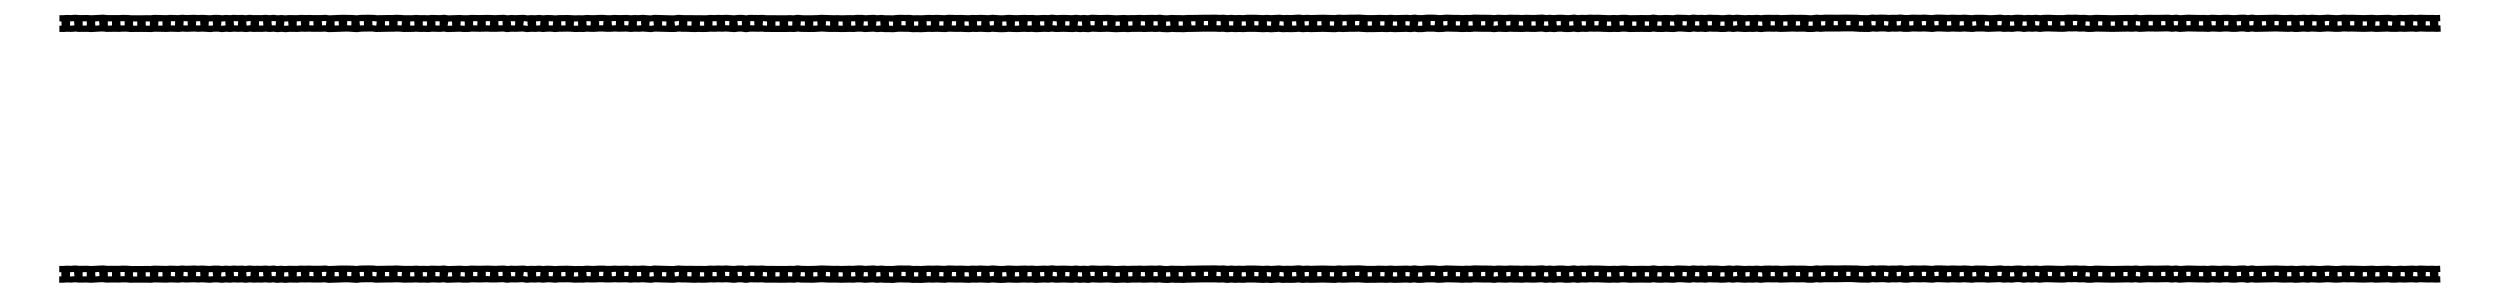 <?xml version="1.0" encoding="UTF-8" standalone="no"?>
<svg
   viewBox="0 0 595.28 70.87"
   version="1.1"
   width="595.28"
   height="70.87"
   xmlns:inkscape="http://www.inkscape.org/namespaces/inkscape"
   xmlns:sodipodi="http://sodipodi.sourceforge.net/DTD/sodipodi-0.dtd"
   xmlns:xlink="http://www.w3.org/1999/xlink"
   xmlns="http://www.w3.org/2000/svg"
   xmlns:svg="http://www.w3.org/2000/svg">
  <defs
     id="defs11">
    <clipPath
       id="clippath">
      <rect
         class="cls-2"
         x="-1.27"
         y="270.86"
         width="844.66"
         height="72.9"
         id="rect4" />
    </clipPath>
    <clipPath
       id="clippath-1">
      <rect
         class="cls-2"
         x="-1.27"
         y="-331.38"
         width="597.53"
         height="72.9"
         id="rect7" />
    </clipPath>
  </defs>
  <g id="Borders">
    <path
       d="m 581.12,65.77 -0.5,0.02 -0.04,-1 0.5,-0.02 -0.06,-1.5 -0.89,0.04 -0.95,-0.04 -0.95,0.02 -2,-0.06 -0.91,0.07 -0.93,-0.06 -1.92,0.08 -1,-0.05 -1.01,0.08 h -0.79 c 0,0 -1,-0.09 -1,-0.09 l -2.85,0.08 -0.96,-0.08 -1.99,0.07 -2.89,-0.08 -0.89,0.02 -1.03,-0.05 -1.04,0.09 -0.81,0.03 -1.94,-0.12 -1.92,0.12 -1.9,-0.1 -0.94,0.07 -0.91,-0.07 -1.93,0.1 -0.93,-0.08 -1.04,0.05 -2.77,-0.09 -4.69,0.1 -1.06,-0.12 -0.93,0.12 -0.84,-0.11 -1.1,0.02 -1,0.08 h -0.8 c 0,0 -0.87,-0.06 -0.87,-0.06 h -1.17 c 0,0 -0.91,0.06 -0.91,0.06 l -1.93,-0.08 -0.93,0.09 -0.88,-0.05 -0.94,0.02 -2.96,-0.07 -1.78,0.11 -0.99,-0.12 -0.98,0.09 -0.9,-0.09 -2.91,0.05 -1.96,-0.03 -1.79,0.09 -0.99,-0.11 -1.02,0.08 -0.92,-0.03 -3.79,0.07 -3.86,-0.09 -1.01,0.09 h -0.76 c 0,0 -0.98,-0.09 -0.98,-0.09 l -0.98,0.03 -0.94,-0.07 -1,0.03 -1.02,-0.02 -0.98,0.09 h -0.84 c 0,0 -2.84,-0.08 -2.84,-0.08 l -1.02,0.03 -0.88,0.08 -0.93,-0.1 -1,0.07 -0.97,-0.05 -0.87,0.08 -0.73,-0.09 -1.2,-0.02 -1.04,0.11 -0.86,-0.04 -0.87,0.03 -0.96,-0.12 -2.05,0.12 h -0.8 l -0.87,-0.07 -2.16,-0.02 -0.92,0.09 -1.84,-0.12 -0.98,0.07 -1.93,-0.06 -0.94,0.06 -1.8,-0.08 h -1.02 c 0,0 -1.02,0.12 -1.02,0.12 l -1.77,-0.12 -1.02,0.05 -1.94,-0.04 -0.98,0.09 h -0.73 c 0,0 -1.01,-0.12 -1.01,-0.12 l -1.05,0.08 -0.93,-0.02 -0.88,0.05 -0.8,-0.07 -1.19,-0.02 -0.89,0.06 -1.02,-0.07 -1,0.13 -1.68,-0.02 -0.88,-0.07 -3.02,-0.04 -1.9,0.04 -0.94,-0.02 h -1.91 c 0,0 -0.92,0.07 -0.92,0.07 l -1.02,-0.08 -1.03,0.14 h -0.74 l -0.87,-0.07 -1.16,-0.02 -0.89,0.02 -0.99,-0.04 -2.76,0.09 -0.95,-0.07 -0.99,0.02 -0.96,-0.03 -1.01,0.02 -0.9,0.08 -0.92,-0.09 -1.02,0.07 -0.93,-0.03 -0.9,0.05 -1.96,-0.12 -0.89,0.09 -0.94,-0.1 -1.07,0.11 -0.76,0.02 -0.93,-0.08 h -0.98 c 0,0 -1.03,-0.04 -1.03,-0.04 l -0.92,0.09 -0.89,-0.06 -0.92,0.04 -1.04,-0.09 -0.96,0.13 -0.8,-0.06 -2.12,-0.05 -0.89,0.12 -1.82,-0.06 -1.01,0.05 h -0.78 c 0,0 -1.08,-0.13 -1.08,-0.13 l -1.04,0.12 -1.85,-0.02 -2.71,0.04 -0.95,-0.09 h -1.05 c 0,0 -0.98,0.08 -0.98,0.08 l -0.91,-0.04 -0.97,0.05 -2.78,-0.11 -0.96,0.02 -1.01,-0.04 -0.95,0.07 -0.95,-0.03 -0.87,0.07 -0.96,-0.12 -1.09,0.11 h -0.75 c 0,0 -0.83,-0.07 -0.83,-0.07 h -1.15 c 0,0 -0.98,0.08 -0.98,0.08 l -0.92,-0.08 -0.9,0.07 -0.92,-0.12 -2,0.1 -1.91,-0.05 -0.92,0.06 -0.9,-0.05 h -0.97 c 0,0 -1.01,-0.03 -1.01,-0.03 l -0.95,0.07 -1.96,-0.06 -0.88,0.09 -0.76,-0.06 -1.13,-0.02 h -0.9 c 0,0 -2,-0.04 -2,-0.04 l -0.95,0.09 -0.91,-0.02 -0.91,0.05 -3.87,-0.11 -1,0.09 -0.74,0.02 -0.8,-0.09 -1.21,-0.03 -0.95,0.02 -1.04,0.1 h -0.71 c 0,0 -1.04,-0.12 -1.04,-0.12 l -1.01,0.11 -0.85,-0.06 -2.86,0.07 -0.97,-0.08 -0.98,0.07 -1.87,-0.05 -0.99,0.05 h -0.95 c 0,0 -0.88,0 -0.88,0 l -1.88,-0.12 -0.98,0.03 h -0.98 c 0,0 -1.88,0.05 -1.88,0.05 l -1,-0.06 -0.98,0.1 -2.78,-0.08 -2.83,0.07 -0.99,-0.05 -0.88,0.06 -0.96,-0.12 -1.94,0.12 -0.95,-0.03 -0.87,0.04 -0.95,-0.1 -1.97,0.11 -0.93,-0.07 -0.98,0.06 -1.84,-0.08 h -0.98 c 0,0 -0.95,0 -0.95,0 l -0.98,0.07 -0.92,-0.04 -0.92,0.04 -0.98,-0.07 -0.9,0.07 -0.91,-0.1 -1.01,0.04 -0.92,-0.05 -1.91,0.02 h -1 c 0,0 -2.81,0.05 -2.81,0.05 h -0.95 c 0,0 -0.99,0.06 -0.99,0.06 l -0.92,-0.03 H 280 c 0,0 -1.08,-0.04 -1.08,-0.04 l -0.97,0.09 -0.75,-0.02 -1.04,-0.12 -1.01,0.07 -0.9,-0.04 -1.91,0.06 -0.94,-0.05 -0.94,0.04 h -1.02 c 0,0 -0.89,0.04 -0.89,0.04 l -0.95,-0.06 -1.84,0.08 -1.93,-0.11 -1.92,0.05 -1.98,-0.08 -0.92,0.13 -0.88,-0.07 -0.93,0.06 -0.97,-0.1 -1.01,0.09 -1.87,-0.07 -1.81,0.04 -1.01,-0.1 -1.01,0.1 -0.9,-0.04 -1.84,0.08 -0.94,-0.08 -0.99,0.03 -0.93,-0.04 -1.94,0.07 -1.93,-0.08 -1.01,0.09 -0.83,0.02 -1.92,-0.13 -0.99,0.1 -1.86,-0.08 -0.96,0.05 -0.97,-0.03 -0.95,0.07 -1.81,-0.07 -0.97,0.02 -1.95,-0.06 -0.97,0.1 -1.81,-0.08 -0.96,0.04 -0.96,-0.03 -1.88,0.1 -0.92,-0.03 -0.87,0.02 -0.94,-0.11 -0.98,0.02 -1,-0.03 -1,0.03 -0.97,0.1 -0.87,-0.02 h -0.86 c 0,0 -1.02,-0.08 -1.02,-0.08 l -0.91,0.07 -0.92,-0.1 -1.93,0.1 -0.89,-0.09 h -1.05 c 0,0 -0.99,0.08 -0.99,0.08 l -0.9,-0.02 -1.87,0.05 -0.94,-0.04 -0.95,0.02 -2.89,-0.1 -1.01,0.07 -1.75,0.05 -1.83,-0.02 -1.07,-0.11 -1,0.13 -0.86,-0.04 -0.93,0.04 h -1 c 0,0 -0.89,0 -0.89,0 L 183.3,63.3 h -0.84 c 0,0 -0.97,-0.08 -0.97,-0.08 l -0.98,0.04 -2.03,-0.04 -0.84,0.11 -0.82,-0.11 h -1.08 c 0,0 -0.97,0.11 -0.97,0.11 l -1.86,-0.12 -0.96,0.05 -0.95,-0.04 -0.95,0.05 -0.97,-0.03 -1,0.08 -5.52,-0.04 -1.06,-0.07 -1.02,0.12 h -0.83 c 0,0 -3.89,-0.11 -3.89,-0.11 l -0.92,0.13 -1.83,-0.13 -0.99,0.07 -0.94,-0.03 -0.89,0.06 -0.9,-0.08 -1.94,0.05 -1,-0.05 -1,0.07 h -0.8 c 0,0 -0.88,-0.07 -0.88,-0.07 h -1.09 c 0,0 -1.02,0.06 -1.02,0.06 h -0.83 c 0,0 -1.03,-0.05 -1.03,-0.05 l -0.98,0.09 -0.89,-0.02 -0.89,0.03 -1.95,-0.09 -0.93,0.03 h -0.95 c 0,0 -0.94,0.07 -0.94,0.07 l -0.77,-0.07 -1.22,-0.02 -0.86,0.07 -0.93,-0.09 -1.01,0.07 -0.95,-0.03 -0.84,0.06 -0.89,-0.12 -2.04,0.07 -0.98,-0.04 -0.85,0.08 -0.87,-0.12 -2.06,0.08 -1.78,-0.06 -1.96,0.04 -1.94,-0.04 -0.98,0.08 h -0.78 c 0,0 -0.98,-0.06 -0.98,-0.06 l -2.76,0.09 -1,-0.14 -1.04,0.09 -1.91,-0.05 -0.91,0.08 -0.88,-0.04 -0.92,0.02 -0.99,-0.06 -1,0.06 h -0.93 c 0,0 -0.84,0 -0.84,0 l -1.98,-0.1 -0.96,0.05 h -0.91 c 0,0 -2.72,0.05 -2.72,0.05 l -0.83,-0.09 -1.2,-0.02 -1.88,0.03 -0.94,0.1 -0.84,-0.07 -1.97,-0.04 h -0.94 c 0,0 -2.74,0.12 -2.74,0.12 l -0.95,-0.13 -1.08,0.07 h -0.9 c 0,0 -0.89,0 -0.89,0 l -0.97,-0.04 -0.96,0.03 -0.99,-0.03 -0.96,0.07 -1.91,-0.03 -0.86,0.07 -0.94,-0.08 -0.92,0.07 -0.94,-0.11 -0.97,0.08 -0.93,-0.08 -1.01,0.07 -0.95,-0.02 -0.84,0.02 -1.02,-0.08 -0.93,0.1 -0.88,-0.08 -0.98,0.04 -0.98,-0.05 -0.93,0.08 -0.95,-0.06 -0.9,0.08 -0.86,-0.09 h -1.06 c 0,0 -0.97,0.09 -0.97,0.09 l -1.86,-0.1 -0.93,0.05 -0.94,-0.06 -1.84,0.07 -1.03,-0.07 -0.98,0.09 -1.86,-0.06 -0.97,0.07 -2.81,-0.07 -0.97,0.09 -0.92,-0.02 -0.89,0.02 h -1.94 c 0,0 -0.84,0 -0.84,0 l -0.84,-0.07 -1.16,-0.02 -0.94,0.05 h -0.92 c 0,0 -1.79,0 -1.79,0 l -0.95,-0.1 -2.89,0.14 -0.92,-0.06 -1.85,0.02 -1.03,-0.09 -1,0.09 -0.93,-0.04 -0.98,0.07 h -0.87 c 0,0 0,1.99 0,1.99 v -0.5 c 0,0 0.5,0 0.5,0 v 1 c 0,0 -0.51,0 -0.51,0 v 1.5 c 0,0 0.94,0 0.94,0 l 0.99,-0.06 0.96,0.04 0.89,-0.08 0.86,0.08 1.93,-0.02 0.97,0.06 2.02,-0.12 0.76,-0.02 0.94,0.1 1.94,-0.03 1.01,0.02 0.95,-0.05 h 0.8 c 0,0 0.97,0.09 0.97,0.09 l 1,-0.02 h 1.95 c 0,0 0.85,0 0.85,0 l 1.07,0.03 0.92,-0.09 2.78,0.06 1,-0.06 1.91,0.06 0.91,-0.09 0.86,0.06 1.93,-0.06 0.94,0.06 0.96,-0.05 1.92,0.11 1.01,-0.1 h 0.74 c 0,0 1.03,0.11 1.03,0.11 l 0.99,-0.09 0.94,0.06 0.95,-0.08 0.91,0.05 0.91,-0.04 1.01,0.09 0.95,-0.1 0.86,0.07 0.96,-0.03 1.03,0.02 0.88,-0.06 0.96,0.08 0.91,-0.07 0.94,0.11 0.97,-0.08 0.95,0.09 1.02,-0.09 1.86,0.03 0.93,-0.07 0.9,0.03 0.93,-0.03 0.92,0.04 h 0.97 c 0,0 0.94,0 0.94,0 l 0.88,-0.05 0.94,0.13 3.84,-0.13 h 0.88 c 0,0 1.99,0.13 1.99,0.13 l 1.04,-0.12 1.74,-0.03 h 0.84 c 0,0 0.96,0.11 0.96,0.11 l 2.92,-0.06 h 0.94 c 0,0 0.98,-0.04 0.98,-0.04 l 0.81,0.02 0.98,0.08 0.98,-0.02 h 1.02 c 0,0 0.89,-0.05 0.89,-0.05 l 0.9,0.06 0.97,-0.02 1.01,0.04 0.98,-0.08 1.86,0.05 0.85,-0.08 0.89,0.12 2.91,-0.09 0.91,0.07 h 1.03 c 0,0 0.98,-0.09 0.98,-0.09 l 1.83,0.04 1.82,-0.05 0.88,0.05 h 1.06 c 0,0 1.79,-0.07 1.79,-0.07 l 1.02,0.14 1.04,-0.1 0.91,0.03 1.74,-0.07 1.01,0.14 1.06,-0.08 0.95,0.03 0.88,-0.06 0.96,0.09 1.04,-0.09 h 0.76 c 0,0 1.04,0.1 1.04,0.1 l 1.04,-0.09 h 0.93 c 0,0 0.9,-0.02 0.9,-0.02 l 0.84,0.02 1,0.08 1.01,-0.03 1,0.02 0.92,-0.08 0.86,0.04 h 1 c 0,0 1.01,-0.06 1.01,-0.06 h 0.81 l 0.87,0.06 h 1.09 c 0,0 0.98,-0.06 0.98,-0.06 l 0.9,0.05 1.86,-0.04 1,0.09 1.01,-0.07 0.95,0.03 0.91,-0.06 1.97,0.14 0.97,-0.13 3.71,0.1 h 0.95 c 0,0 0.99,-0.11 0.99,-0.11 l 0.83,0.06 h 0.96 c 0,0 1.95,0.07 1.95,0.07 l 0.97,-0.04 0.96,0.03 0.95,-0.02 0.95,-0.07 0.92,0.03 0.94,-0.05 0.94,0.04 0.94,-0.05 1.92,0.14 1.03,-0.12 h 0.7 c 0,0 1.08,0.14 1.08,0.14 l 1.05,-0.14 1.85,0.03 0.82,-0.03 0.92,0.08 h 1.01 c 0,0 1.94,0.01 1.94,0.01 h 0.89 c 0,0 1.04,0 1.04,0 l 0.87,-0.03 1.03,0.04 0.89,-0.11 0.72,0.07 2.1,0.03 h 1.04 c 0,0 1.83,-0.11 1.83,-0.11 l 1.71,0.09 h 1.13 c 0,0 0.89,0 0.89,0 l 0.95,0.04 1.91,-0.05 0.99,0.03 0.98,-0.08 h 0.77 c 0,0 1,0.1 1,0.1 l 1.86,-0.1 0.98,0.11 0.98,-0.07 0.88,0.07 h 0.96 c 0,0 1.08,0.03 1.08,0.03 l 1,-0.11 0.81,-0.02 0.98,0.03 h 0.82 c 0,0 0.95,0.09 0.95,0.09 l 1.03,-0.02 0.97,0.03 1.9,-0.1 0.93,0.03 0.93,-0.04 1.97,0.08 0.92,-0.1 1.88,0.05 0.88,-0.02 1.98,0.08 0.94,-0.07 0.92,0.03 0.94,-0.05 1.93,0.09 0.9,-0.09 1.87,0.11 1,-0.02 0.96,-0.08 1.86,0.07 1.86,-0.07 0.96,0.04 0.9,-0.03 0.96,0.08 1.96,-0.09 1,0.04 0.89,-0.08 0.89,0.09 1.89,-0.05 2.02,0.07 0.88,-0.08 0.92,0.09 0.97,-0.06 1.02,0.08 0.98,-0.13 1.81,0.07 1.88,-0.05 1.86,0.11 1.95,-0.08 0.94,0.06 1.01,-0.06 h 0.97 c 0,0 0.86,-0.02 0.86,-0.02 l 0.95,0.05 1.88,-0.06 0.99,0.05 0.88,-0.06 0.77,0.09 1.24,0.04 0.93,-0.08 0.91,0.04 h 0.87 c 0,0 1.05,0.03 1.05,0.03 l 0.98,-0.07 h 0.91 c 0,0 2.78,-0.06 2.78,-0.06 h 0.98 c 0,0 1.85,0 1.85,0 l 0.97,0.05 0.89,-0.03 0.99,0.11 0.99,-0.08 0.91,0.06 0.97,-0.04 0.98,0.04 0.99,-0.07 h 0.89 c 0,0 0.9,0 0.9,0 l 1.94,0.09 0.92,-0.05 0.97,0.07 1.82,-0.12 0.95,0.1 1.03,-0.04 0.94,0.03 1.11,-0.04 0.74,-0.06 0.93,0.11 1.01,-0.07 0.91,0.05 2.87,-0.07 2.92,0.09 0.92,-0.1 0.9,0.06 1.89,-0.07 h 1.02 c 0,0 0.85,-0.02 0.85,-0.02 l 1.92,0.12 0.96,-0.02 h 1.01 c 0,0 1.76,-0.04 1.76,-0.04 l 1.06,0.05 0.92,-0.06 0.92,0.07 2.83,-0.08 1.04,0.07 0.89,-0.1 0.86,0.11 1.1,-0.02 1.03,-0.1 h 0.78 c 0,0 0.86,0 0.86,0 l 1,0.11 1.09,-0.04 0.96,-0.09 2.7,0.06 1.01,0.06 0.98,-0.05 0.98,0.03 0.95,-0.09 1.85,0.04 h 0.92 c 0,0 0.87,0 0.87,0 l 1.06,0.09 1.02,-0.1 1.83,0.06 0.96,-0.07 0.89,0.04 h 0.93 c 0,0 1,0.04 1,0.04 l 0.98,-0.07 1.89,0.05 1.8,-0.09 0.98,0.13 1,-0.08 0.98,0.08 1.03,-0.11 h 0.74 c 0,0 0.97,0.1 0.97,0.1 l 1.07,-0.02 0.89,-0.08 0.94,0.11 1.03,-0.09 0.94,0.03 0.95,-0.07 0.89,0.03 0.93,-0.02 2.92,0.11 0.92,-0.05 0.98,0.04 1,-0.09 h 0.76 c 0,0 0.95,0.09 0.95,0.09 l 2.93,-0.04 2,0.03 0.86,-0.1 0.72,0.08 1.22,0.03 0.95,-0.06 1.92,0.07 1.01,-0.13 h 0.73 c 0,0 2.05,0.13 2.05,0.13 l 0.94,-0.13 0.85,0.08 0.96,-0.04 1,0.07 0.97,-0.1 0.85,0.04 h 0.9 c 0,0 0.96,0.07 0.96,0.07 l 1.05,-0.03 0.89,-0.08 0.95,0.1 1,-0.1 1.82,0.11 0.99,-0.05 0.96,0.03 0.88,-0.06 0.97,0.1 1.07,-0.1 0.82,-0.02 0.94,0.03 0.91,-0.02 0.94,0.07 2.94,-0.09 0.91,0.04 0.93,-0.02 h 0.88 c 0,0 0.88,0.09 0.88,0.09 h 1.12 c 0,0 1,-0.11 1,-0.11 l 0.89,0.07 1.04,-0.07 h 1.79 c 0,0 1,0 1,0 l 1.88,-0.04 h 1.84 c 0,0 1.8,0.11 1.8,0.11 l 2.18,0.03 0.89,-0.12 0.88,0.06 1,-0.06 h 0.79 c 0,0 1.02,0.1 1.02,0.1 l 1.02,-0.06 0.96,0.02 0.84,-0.06 0.88,0.11 h 1.08 c 0,0 1,-0.1 1,-0.1 l 1.85,0.04 0.87,-0.04 2.03,0.12 0.99,-0.12 h 0.76 c 0,0 1.99,0.08 1.99,0.08 l 0.97,-0.06 1.86,0.06 0.93,-0.07 1.97,0.11 0.99,-0.1 h 1.73 c 0,0 0.96,0.08 0.96,0.08 l 2.86,-0.11 0.94,0.11 1.03,-0.04 1.04,0.04 0.99,-0.12 h 0.7 c 0,0 1.04,0.14 1.04,0.14 l 1.03,-0.09 0.93,0.05 0.9,-0.06 0.97,0.1 1.08,-0.1 0.81,-0.02 2.89,0.09 h 0.95 c 0,0 1.01,-0.1 1.01,-0.1 l 0.88,0.02 0.9,-0.03 0.96,0.07 0.93,-0.03 0.93,0.1 h 1.07 c 0,0 0.97,-0.09 0.97,-0.09 l 3.77,0.08 3.72,-0.07 1.06,0.04 0.88,-0.07 0.92,0.1 2.01,-0.1 1.91,0.03 2.75,-0.05 1.01,0.1 0.93,-0.08 0.92,0.11 2.02,-0.12 2.84,0.06 h 0.88 c 0,0 1.03,0.05 1.03,0.05 l 0.97,-0.09 1.88,0.08 0.99,-0.08 h 0.8 c 0,0 0.97,0.08 0.97,0.08 h 1.03 c 0,0 1.03,-0.09 1.03,-0.09 h 0.73 c 0,0 1.06,0.13 1.06,0.13 l 0.97,-0.12 0.83,0.09 4.81,-0.1 1.9,0.09 1.92,-0.04 0.97,0.08 1.88,-0.1 0.99,0.07 0.96,-0.08 1.91,0.09 1.9,-0.12 1.88,0.11 1.04,-0.03 0.93,-0.08 0.89,0.04 0.95,-0.02 2.93,0.08 1.84,-0.07 0.95,0.08 2.89,-0.08 0.81,0.07 h 1.13 c 0,0 0.99,-0.06 0.99,-0.06 l 0.91,0.05 1.91,-0.07 0.99,0.07 1.01,-0.08 1.83,0.06 0.97,-0.02 0.98,0.04 1.04,-0.04 -0.08,-2 0.02,0.5 z M 17.05,65.81 h -0.4 c 0,0 0.04,-1.01 0.04,-1.01 h 0.34 c 0,0 0.6,-0.04 0.6,-0.04 l 0.09,1 -0.66,0.06 z m 2.62,0 v -1 c 0,0 0.99,-0.01 0.99,-0.01 v 1 c 0,0 -0.99,0.01 -0.99,0.01 z m 3.06,0.01 -0.05,-0.5 v -0.5 c 0,0 0.91,-0.08 0.91,-0.08 l 0.08,0.5 v 0.5 c 0,0 -0.95,0.08 -0.95,0.08 z m 2.95,-0.01 -0.02,-1 1.01,-0.02 v 1 c 0,0 -0.99,0.02 -0.99,0.02 z m 3.99,-0.05 h -0.38 c 0,0 -0.59,0.03 -0.59,0.03 l -0.05,-1 0.63,-0.03 h 0.41 c 0,0 -0.01,1 -0.01,1 z m 3,0.07 h -0.54 c 0,0 -0.45,0 -0.45,0 l -0.02,-1 h 0.46 c 0,0 0.55,0 0.55,0 z m 3,0.01 -0.71,-0.02 H 34.7 c 0,0 -0.02,-0.99 -0.02,-0.99 h 0.29 c 0,0 0.74,0.01 0.74,0.01 l -0.03,1 z m 3.01,-0.03 h -1.02 c 0,0 0.05,-1.01 0.05,-1.01 h 0.98 c 0,0 0,1.01 0,1.01 z m 2.99,-0.03 -1,-0.03 0.03,-1 1,0.03 z m 2.75,0 -0.76,-0.05 0.06,-1 0.73,0.05 h 0.24 c 0,0 0.01,1 0.01,1 h -0.27 z m 2.85,-0.01 -0.61,-0.03 0.06,-1 0.56,0.03 0.39,-0.02 0.05,1 -0.44,0.02 z m 2.85,0.05 -0.47,-0.02 0.06,-1 0.39,0.02 0.53,-0.06 0.1,1 z m 2.83,0.01 -0.32,-0.03 0.11,-0.99 0.22,0.02 0.68,-0.07 0.09,1 -0.77,0.07 z m 3.7,-0.05 -0.94,-0.05 -0.07,-0.99 h 0.06 c 0,0 1.01,0.04 1.01,0.04 l -0.05,1 z m 2.98,-0.05 h -0.16 c 0,0 -0.74,0.08 -0.74,0.08 l -0.11,-0.99 0.83,-0.09 h 0.26 c 0,0 -0.08,1.01 -0.08,1.01 z m 2.74,0.06 h -0.71 c 0,0 0.02,-1.01 0.02,-1.01 h 0.67 c 0,0 0.29,0 0.29,0 l 0.07,1 -0.34,0.02 z m 3.24,-0.01 -0.5,-0.06 -0.4,0.04 -0.08,-1 0.5,-0.04 0.6,0.06 -0.11,0.99 z m 2.43,0.06 -0.42,-0.03 0.09,-1 0.33,0.03 0.58,-0.06 0.08,1 z m 2.82,-0.04 h -0.21 c 0,0 0.02,-1 0.02,-1 h 0.16 c 0,0 0.79,-0.06 0.79,-0.06 l 0.07,1 -0.84,0.06 z m 2.78,-0.07 0.05,-1 0.93,0.04 0.04,1 z m 3.96,0.02 -0.19,-0.03 -0.71,0.05 -0.07,-1 0.81,-0.05 0.29,0.04 -0.14,0.99 z m 2.07,0.04 v -1 c 0,0 0.97,-0.03 0.97,-0.03 l 0.06,1 -1.02,0.03 z m 3.98,-0.03 -0.99,-0.03 v -1 c 0,0 1.02,0.03 1.02,0.03 l -0.04,1 z m 2.07,0.01 -0.11,-0.99 0.25,-0.03 h 0.79 c 0,0 0.01,0.99 0.01,0.99 l -0.95,0.04 z m 3.89,0.05 -0.92,-0.1 -0.02,-1 h 0.08 c 0,0 0.96,0.1 0.96,0.1 l -0.11,0.99 z m 3.05,-0.05 h -0.15 c 0,0 -0.85,0 -0.85,0 v -1 c 0,0 0.85,0 0.85,0 h 0.15 c 0,0 0,1 0,1 z m 2.97,0 -0.97,-0.04 0.02,-1 1.03,0.04 z m 2.58,0.04 h -0.55 c 0,0 0.01,-1 0.01,-1 h 0.51 c 0,0 0.45,-0.03 0.45,-0.03 l 0.07,1 z m 3.44,0.01 -0.66,-0.03 h -0.31 c 0,0 -0.02,-0.99 -0.02,-0.99 H 101 c 0,0 0.69,0.02 0.69,0.02 z m 3,-0.02 -0.98,-0.04 v -1 c 0,0 1.03,0.04 1.03,0.04 l -0.04,1 z m 2,0.05 h -0.06 c 0,0 0.15,-1 0.15,-1 h 0.01 c 0,0 0.85,-0.04 0.85,-0.04 l 0.07,1 -1.03,0.03 z m 3.81,-0.02 -0.83,-0.06 0.08,-1 0.79,0.06 h 0.17 c 0,0 0.01,1 0.01,1 h -0.21 z m 3.19,-0.07 -1,-0.02 0.02,-1 1.01,0.02 z m 2.99,0.01 -0.55,-0.03 h -0.42 c 0,0 0,-1 0,-1 h 0.45 c 0,0 0.58,0.03 0.58,0.03 z m 2.06,-0.01 -0.06,-1 1.02,-0.04 0.02,1 -0.98,0.03 z m 3.94,0.03 -0.87,-0.03 h -0.06 c 0,0 -0.09,-0.99 -0.09,-0.99 h 0.13 c 0,0 0.94,0.02 0.94,0.02 l -0.04,1 z m 3,0.06 h -0.14 c 0,0 -0.91,-0.13 -0.91,-0.13 l 0.14,-0.99 0.91,0.13 -0.05,0.35 0.1,0.64 z m 2.97,-0.08 -0.25,-0.02 -0.67,0.06 -0.07,-1 0.75,-0.05 0.33,0.02 -0.09,1 z m 3,0.03 -0.4,-0.04 h -0.55 c 0,0 0,-1 0,-1 l 1.04,0.04 -0.1,1 z m 2.49,-0.02 h -0.46 c 0,0 0,-1 0,-1 h 0.44 c 0,0 0.55,-0.02 0.55,-0.02 l 0.03,1 z m 2.85,0.06 -0.33,-0.02 0.08,-1 0.28,0.02 0.67,-0.03 0.03,1 -0.72,0.02 z m 3.68,-0.06 -0.88,-0.04 h -0.05 c 0,0 -0.09,-0.99 -0.09,-0.99 h 0.12 c 0,0 0.95,0.03 0.95,0.03 z m 2.99,-0.05 h -0.97 v -1.01 h 1.04 c 0,0 -0.07,1.01 -0.07,1.01 z m 3.01,0.01 h -0.25 c 0,0 -0.69,0.04 -0.69,0.04 l -0.07,-1 0.75,-0.05 h 0.31 c 0,0 -0.05,1.01 -0.05,1.01 z m 2.98,0.03 -0.41,-0.04 h -0.54 c 0,0 -0.02,-0.99 -0.02,-0.99 h 0.59 c 0,0 0.46,0.03 0.46,0.03 l -0.09,1 z m 2.53,0.01 h -0.49 c 0,0 0.03,-1.01 0.03,-1.01 h 0.44 c 0,0 0.51,-0.03 0.51,-0.03 l 0.07,1 z m 2.82,0.07 -0.34,-0.02 0.07,-1 0.24,0.02 0.65,-0.09 0.14,0.99 z m 3.67,-0.03 -1,-0.04 0.03,-1 1.01,0.04 z m 2.98,-0.1 -0.9,0.1 -0.12,-0.99 0.97,-0.11 h 0.11 c 0,0 -0.07,1.01 -0.07,1.01 z m 3.02,0.09 -0.99,-0.03 0.03,-1 1.01,0.03 z m 2.65,0.02 -0.64,-0.02 0.03,-1 0.61,0.02 h 0.37 c 0,0 0.02,0.99 0.02,0.99 h -0.39 z m 2.86,-0.06 h -0.5 c 0,0 0.03,-1.01 0.03,-1.01 l 0.45,0.02 0.5,-0.03 0.05,1 -0.55,0.03 z m 3.49,-0.02 -0.71,-0.04 h -0.24 c 0,0 -0.05,-0.98 -0.05,-0.98 h 0.29 c 0,0 0.76,0.02 0.76,0.02 z m 2.08,-0.01 -0.12,-0.99 0.13,-0.02 h 0.92 c 0,0 0,0.99 0,0.99 l -0.95,0.02 z m 2.92,-0.01 0.03,-1 0.93,0.03 0.05,1 z m 3.78,0.09 -0.82,-0.07 0.09,-1 0.77,0.07 h 0.18 c 0,0 0,1 0,1 h -0.23 z m 2.84,0.01 h -0.62 c 0,0 0.01,-1.01 0.01,-1.01 h 0.6 c 0,0 0.39,0 0.39,0 v 1 c 0,0 -0.39,0 -0.39,0 z m 3.38,-0.01 -0.57,-0.02 -0.4,0.02 -0.04,-1 0.44,-0.02 0.61,0.02 z m 3.01,-0.01 -1.05,-0.03 0.1,-1 0.28,0.03 h 0.68 c 0,0 0,1 0,1 z m 2.01,0.02 v -1 c 0,0 0.97,-0.04 0.97,-0.04 l 0.05,1 -1.02,0.05 z m 3.99,-0.02 h -0.11 c 0,0 -0.92,-0.07 -0.92,-0.07 l 0.07,-1 0.97,0.06 v 1 z m 2.75,0.03 -0.75,-0.03 0.04,-1 0.72,0.03 h 0.25 c 0,0 0.02,0.99 0.02,0.99 h -0.28 z m 2.86,-0.03 h -0.61 c 0,0 0.03,-1.01 0.03,-1.01 h 0.56 c 0,0 0.39,-0.02 0.39,-0.02 l 0.08,1 -0.44,0.04 z m 2.83,0.01 -0.48,-0.04 0.1,-1 0.39,0.04 0.52,-0.04 0.06,1 -0.6,0.04 z m 2.84,0 -0.33,-0.03 0.11,-0.99 0.23,0.03 0.67,-0.06 0.07,1 -0.76,0.06 z m 3.72,0.03 -0.93,-0.03 -0.06,-1 1.02,0.03 z m 2.87,-0.1 -0.88,-0.02 0.03,-1 0.86,0.02 h 0.12 c 0,0 0.02,1 0.02,1 h -0.14 z m 3.12,0.08 h -0.31 c 0,0 -0.67,0 -0.67,0 l -0.02,-1 h 0.7 c 0,0 0.33,0 0.33,0 z m 3,-0.06 -0.47,-0.02 -0.49,0.03 -0.06,-1 0.53,-0.03 0.52,0.02 -0.04,1 z m 3.01,0.04 -1.01,-0.04 0.05,-1 0.99,0.04 z m 3.01,-0.03 -1.03,-0.02 0.06,-1 h 0.98 c 0,0 0,1.01 0,1.01 z m 2.04,0.03 -0.03,-0.5 0.02,-0.5 0.98,0.03 0.06,1 -1.03,-0.02 z m 3.94,-0.06 h -0.17 c 0,0 -0.79,0.03 -0.79,0.03 l -0.05,-1 0.83,-0.04 h 0.21 c 0,0 -0.04,1.01 -0.04,1.01 z m 2.98,0.01 -0.32,-0.03 -0.58,0.07 -0.1,-1 0.67,-0.07 0.42,0.03 z m 2.05,0.08 -0.02,-1 0.96,-0.05 0.09,1 -1.04,0.05 z m 3.39,-0.02 h -0.41 c 0,0 0.04,-1.01 0.04,-1.01 h 0.36 c 0,0 0.59,-0.02 0.59,-0.02 l 0.06,1 -0.64,0.04 z m 2.83,-0.02 h -0.25 c 0,0 0.04,-1.01 0.04,-1.01 h 0.21 c 0,0 0.76,-0.02 0.76,-0.02 l 0.03,1 z m 2.86,0.01 -0.08,-0.5 -0.02,-0.5 0.99,-0.05 0.05,1 z m 3.79,0 -0.92,-0.09 0.1,-1 0.86,0.08 h 0.07 c 0,0 0.04,0.99 0.04,0.99 h -0.14 z m 3.11,-0.01 -1,-0.04 0.03,-1 1,0.04 -0.04,1 z m 2.6,0.04 -0.64,-0.06 0.1,-0.99 0.55,0.06 0.36,-0.03 0.07,1 -0.45,0.03 z m 3.37,-0.09 -0.59,-0.03 -0.31,0.05 -0.14,-0.99 0.41,-0.06 0.69,0.03 -0.05,1 z m 2.05,0.03 -0.03,-1 1,-0.03 0.03,1 z m 3.07,0.07 h -0.12 c 0,0 0.07,-1.01 0.07,-1.01 h 0.09 c 0,0 0.86,-0.01 0.86,-0.01 l 0.02,1 -0.93,0.02 z m 3.91,-0.07 h -0.12 c 0,0 -0.85,0.05 -0.85,0.05 l -0.06,-1 1.03,-0.05 z m 2.75,0.02 -0.77,-0.04 0.05,-1 0.72,0.04 h 0.23 c 0,0 0.04,0.99 0.04,0.99 h -0.28 z m 2.86,-0.02 -0.62,-0.03 0.05,-1 0.56,0.03 0.38,-0.03 0.07,1 z m 2.85,0.07 h -0.46 c 0,0 0.02,-1.01 0.02,-1.01 h 0.41 c 0,0 0.54,-0.04 0.54,-0.04 l 0.09,1 -0.59,0.05 z m 3.53,-0.02 -0.75,-0.03 h -0.23 c 0,0 0,-1 0,-1 h 0.25 c 0,0 0.77,0.02 0.77,0.02 l -0.03,1 z m 2.11,-0.05 -0.09,-0.5 v -0.5 h 0.99 c 0,0 0.01,0.99 0.01,0.99 h -0.92 z m 3.79,-0.05 h -0.88 c 0,0 0.01,-1.01 0.01,-1.01 h 0.87 c 0,0 0.12,0.01 0.12,0.01 v 1 c 0,0 -0.12,0 -0.12,0 z m 2.85,0.04 -0.75,-0.04 0.05,-1 0.71,0.04 h 0.25 c 0,0 0.04,0.99 0.04,0.99 h -0.29 z m 3.24,0.02 -0.45,-0.03 -0.48,0.04 -0.08,-1 0.55,-0.04 0.52,0.03 -0.07,1 z m 2.47,0.04 -0.45,-0.02 0.04,-1 0.39,0.02 0.55,-0.05 0.08,1 z m 3.55,-0.04 -0.77,-0.03 h -0.21 c 0,0 0,-1 0,-1 h 0.23 c 0,0 0.79,0.03 0.79,0.03 z m 2.98,0.06 -0.93,-0.07 -0.07,-0.99 h 0.07 c 0,0 1,0.06 1,0.06 z m 2.92,-0.01 -0.94,-0.1 0.11,-0.99 0.87,0.09 h 0.06 c 0,0 0.04,0.99 0.04,0.99 h -0.13 z m 2.14,-0.02 -0.04,-1 0.98,-0.05 0.08,1 z m 3.94,-0.03 -0.43,-0.02 -0.5,0.04 -0.07,-1 0.56,-0.04 0.5,0.02 z m 2.03,0 v -1 l 0.98,-0.03 0.04,1 z m 3.99,0.04 -0.99,-0.03 v -1 c 0,0 1.02,0.03 1.02,0.03 l -0.04,1 z m 2.15,-0.04 h -0.17 c 0,0 0.06,-1 0.06,-1 h 0.11 c 0,0 0.83,-0.04 0.83,-0.04 l 0.06,1 -0.89,0.05 z m 3.83,-0.07 -0.95,0.02 -0.03,-1 0.93,-0.03 h 0.12 c 0,0 -0.08,1.01 -0.08,1.01 z m 3.03,0.1 h -0.25 c 0,0 -0.74,0.01 -0.74,0.01 l -0.02,-1 0.75,-0.02 h 0.27 c 0,0 -0.01,1 -0.01,1 z m 2.99,-0.02 -0.98,-0.02 v -1 c 0,0 1.03,0.02 1.03,0.02 z m 2.49,0.04 -0.5,-0.04 0.08,-1 0.44,0.04 0.5,-0.03 0.04,1 -0.56,0.02 z m 3.5,-0.02 -0.72,-0.05 h -0.24 c 0,0 -0.02,-0.99 -0.02,-0.99 h 0.28 c 0,0 0.76,0.05 0.76,0.05 l -0.07,1 z m 2.17,0.03 -0.21,-0.02 0.13,-0.99 0.14,0.02 0.79,-0.02 0.02,1 -0.86,0.02 z m 3.8,-0.11 -0.96,-0.02 0.02,-1 1.05,0.03 z m 3.04,-0.01 h -0.22 c 0,0 -0.72,0.07 -0.72,0.07 l -0.09,-1 0.78,-0.07 h 0.28 c 0,0 -0.02,1 -0.02,1 z m 2.98,0.07 -0.97,-0.02 v -1 c 0,0 1.03,0.03 1.03,0.03 l -0.06,1 z m 2.54,0.01 h -0.52 c 0,0 0.03,-1.01 0.03,-1.01 h 0.46 c 0,0 0.48,-0.03 0.48,-0.03 l 0.09,1 -0.54,0.05 z m 2.81,-0.04 h -0.32 c 0,0 0.02,-1.01 0.02,-1.01 h 0.31 c 0,0 0.68,0 0.68,0 v 1 c 0,0 -0.69,0 -0.69,0 z m 2.89,0.08 h -0.24 c 0,0 0.08,-1.01 0.08,-1.01 h 0.15 c 0,0 0.75,-0.07 0.75,-0.07 l 0.1,0.99 -0.85,0.09 z m 3.78,-0.11 -0.94,0.07 -0.07,-1 0.98,-0.07 h 0.08 c 0,0 -0.04,1 -0.04,1 z m 2.84,0.08 -0.86,-0.05 0.06,-1 0.79,0.05 h 0.14 c 0,0 0.07,0.98 0.07,0.98 h -0.21 z m 2.84,-0.01 h -0.68 c 0,0 0.02,-1.01 0.02,-1.01 l 0.64,0.02 0.32,-0.02 0.05,1 -0.36,0.02 z m 2.82,0.03 -0.55,-0.07 0.13,-0.99 0.44,0.06 0.45,-0.04 0.08,1 -0.55,0.05 z m 3.51,-0.1 h -0.64 c 0,0 -0.3,0.03 -0.3,0.03 l -0.11,-0.99 0.35,-0.04 h 0.7 c 0,0 0,1 0,1 z m 2.01,0.08 -0.02,-1 h 0.21 c 0,0 0.75,-0.08 0.75,-0.08 l 0.1,1 z m 3.96,-0.02 -0.94,-0.03 -0.08,-0.99 h 0.06 c 0,0 0.99,0.03 0.99,0.03 l -0.04,1 z m 2.99,-0.05 h -0.14 c 0,0 -0.82,0 -0.82,0 l -0.02,-1 0.86,-0.02 h 0.18 c 0,0 -0.06,1.01 -0.06,1.01 z m 2.76,0.1 h -0.74 c 0,0 0.02,-1.01 0.02,-1.01 h 0.7 c 0,0 0.26,0 0.26,0 l 0.05,1 -0.3,0.02 z m 2.31,-0.05 -0.08,-1 1.04,-0.05 v 1 c 0,0 -0.96,0.05 -0.96,0.05 z m 2.96,0.04 v -1 c 0,0 0.99,0 0.99,0 v 1 c 0,0 -0.99,0 -0.99,0 z m 4,-0.01 -0.99,-0.02 v -1 c 0,0 1.02,0.02 1.02,0.02 l -0.02,1 z m 2.99,0.01 -1.05,-0.03 0.12,-0.99 h 0.09 c 0,0 0.86,0.02 0.86,0.02 v 1 z m 2.96,0.01 -0.98,-0.05 0.06,-1 0.89,0.05 h 0.02 c 0,0 0.13,0.98 0.13,0.98 h -0.11 z m 3.01,-0.05 -0.99,-0.05 0.05,-1 1.01,0.05 -0.08,1 z m 2.64,0.01 -0.66,-0.05 0.09,-1 0.59,0.05 0.34,-0.02 0.04,1 -0.41,0.02 z m 3.36,-0.04 -0.57,-0.02 -0.36,0.04 -0.1,-1 0.43,-0.04 0.64,0.02 z m 2.3,0.08 -0.31,-0.02 0.08,-1 0.26,0.02 0.69,-0.02 0.03,1 -0.74,0.02 z m 2.82,-0.02 h -0.05 c 0,0 0.01,-0.93 0.01,-0.93 v -0.07 c 0,0 0,-0.01 0,-0.01 h 0.04 c 0,0 0.85,-0.08 0.85,-0.08 l 0.1,0.99 z m 3.88,-0.03 h -0.12 c 0,0 -0.84,0.04 -0.84,0.04 l -0.05,-1 0.88,-0.05 h 0.16 c 0,0 -0.03,1 -0.03,1 z m 2.78,0.05 -0.82,-0.07 0.1,-0.99 0.72,0.07 0.18,-0.03 0.09,1 -0.28,0.03 z m 2.8,-0.07 -0.59,-0.02 0.04,-1 0.56,0.02 h 0.41 c 0,0 0.02,0.99 0.02,0.99 h -0.44 z m 2.44,0.05 v -1 c 0,0 0.98,-0.02 0.98,-0.02 l 0.03,1 z m 3.26,-0.05 h -0.28 c 0,0 0.04,-1.01 0.04,-1.01 h 0.25 c 0,0 0.72,0 0.72,0 l 0.02,1 -0.75,0.02 z m 3.74,0.07 h -1.04 c 0,0 0.08,-1.01 0.08,-1.01 h 0.1 c 0,0 0.87,0 0.87,0 v 1 z m 2.03,-0.05 -0.06,-1 1.03,-0.06 v 1 c 0,0 -0.96,0.06 -0.96,0.06 z m 3.74,-0.05 h -0.78 c 0,0 0.02,-1.01 0.02,-1.01 h 0.76 c 0,0 0.22,0 0.22,0 l 0.03,1 h -0.25 z m 3.23,-0.03 h -1 c 0,0 0,-1 0,-1 h 1 c 0,0 0,1 0,1 z m 3,0.11 -1.03,-0.04 0.08,-1 0.97,0.04 v 1 z m 2.97,-0.06 -0.66,-0.04 -0.24,0.03 -0.13,-0.99 0.34,-0.05 0.76,0.05 z m 2.98,0.04 -0.96,-0.08 v -1 c 0,0 0.15,0 0.15,0 l 0.91,0.08 -0.09,1 z m 2.99,-0.08 -0.9,0.06 -0.07,-1 0.97,-0.07 0.13,0.02 -0.12,0.99 z m 3.04,0.01 h -0.23 c 0,0 -0.71,0.07 -0.71,0.07 l -0.1,-1 0.77,-0.07 h 0.29 c 0,0 -0.02,1 -0.02,1 z m 2.97,0.02 -0.39,-0.04 -0.54,0.03 -0.05,-1 0.61,-0.03 0.46,0.04 z m 2.5,-0.03 -0.4,0.05 -0.12,-0.99 0.46,-0.06 h 0.6 c 0,0 0,0.99 0,0.99 h -0.54 z m 2.87,0.08 h -0.35 c 0,0 0.03,-1.01 0.03,-1.01 h 0.3 c 0,0 0.65,-0.04 0.65,-0.04 l 0.06,1 -0.7,0.04 z m 2.86,0 h -0.21 c 0,0 0.05,-1.01 0.05,-1.01 h 0.15 c 0,0 0.79,-0.05 0.79,-0.05 l 0.07,1 z m 2.87,0.04 -0.05,-1 v 0 l 0.9,-0.09 0.09,1 z m 3.94,-0.01 h -0.19 l -0.85,-0.07 0.08,-1 0.81,0.06 h 0.15 c 0,0 0,1 0,1 z m 2.94,-0.08 -0.33,-0.04 -0.58,0.03 -0.04,-1 0.67,-0.03 0.41,0.04 -0.12,0.99 z m 2.64,0.08 -0.6,-0.02 0.04,-1 0.52,0.02 0.39,-0.06 0.13,0.99 -0.48,0.06 z m 2.78,0.01 -0.43,-0.06 0.13,-0.99 0.32,0.04 0.56,-0.05 0.09,1 z m 3.57,-0.03 -0.77,-0.08 -0.14,0.02 -0.07,-1 0.23,-0.02 0.85,0.08 -0.1,0.99 z m 3.03,-0.05 -0.92,-0.04 -0.07,-1 h 0.08 c 0,0 0.95,0.04 0.95,0.04 l -0.05,1 z m 2.95,0.04 h -0.92 c 0,0 0,-0.99 0,-0.99 l 0.96,-0.02 0.1,1 h -0.12 z m 3.04,-0.08 -0.27,-0.02 -0.68,0.02 -0.03,-1 0.73,-0.02 0.32,0.02 -0.08,1 z m 2.64,0.12 -0.65,-0.06 0.1,-0.99 0.59,0.06 h 0.35 c 0,0 0.01,0.99 0.01,0.99 z m 3.38,-0.04 -1.01,-0.04 0.04,-1 0.99,0.03 -0.03,1 z m 2.32,0.03 h -0.31 c 0,0 0,-1 0,-1 h 0.3 c 0,0 0.7,0 0.7,0 v 1 c 0,0 -0.7,0 -0.7,0 z m 2.71,-0.07 -0.02,-1 h 1.01 c 0,0 0,0.99 0,0.99 h -0.99 z m 3.97,0.06 h -0.08 c 0,0 -0.95,-0.1 -0.95,-0.1 l 0.05,-1 1,0.1 v 0.99 c 0,0 -0.03,0 -0.03,0 z m 3.02,-0.07 -1.01,-0.02 0.02,-1 0.99,0.02 z m 2,-0.01 v -1 c 0,0 0.99,-0.01 0.99,-0.01 l 0.03,1 h -1.02 z m 3.94,0.03 -0.42,-0.05 -0.48,0.04 -0.09,-1 0.58,-0.05 0.52,0.06 -0.12,0.99 z m 3.04,-0.04 h -0.61 c 0,0 -0.34,0.01 -0.34,0.01 l -0.08,-1 0.39,-0.03 h 0.66 c 0,0 -0.02,1.01 -0.02,1.01 z m 2.27,0.05 h -0.27 c 0,0 0.03,-1.01 0.03,-1.01 h 0.24 c 0,0 0.74,0 0.74,0 l 0.02,1 h -0.76 z m 3.73,-0.02 -0.9,-0.03 h -0.04 c 0,0 -0.09,-0.99 -0.09,-0.99 h 0.1 c 0,0 0.96,0.02 0.96,0.02 l -0.04,1 z m 2.99,-0.02 h -0.97 c 0,0 0,-1.01 0,-1.01 h 1.03 c 0,0 -0.07,1.01 -0.07,1.01 z m 2.81,-0.02 -0.73,0.06 -0.08,-1 1.03,-0.07 0.02,1 h -0.23 z m 3.15,0.03 -0.31,-0.04 -0.56,0.07 -0.13,-0.99 0.68,-0.09 0.43,0.05 -0.11,0.99 z m 2.07,0.04 -0.03,-1 0.99,-0.04 0.05,1 z m 3.97,-0.05 -0.68,-0.03 h -0.3 c 0,0 0,-1 0,-1 h 0.32 c 0,0 0.7,0.03 0.7,0.03 l -0.05,1 z m 2.02,0.07 v -1 l 0.98,-0.04 0.05,1 z m 3.93,-0.08 -0.87,0.04 -0.1,-1 1.01,-0.04 -0.05,1 z m 3.05,0.07 -1.02,-0.06 0.07,-1 0.98,0.06 z m 2.99,-0.08 -0.28,-0.02 -0.65,0.05 -0.08,-1 0.72,-0.06 0.35,0.02 -0.07,1 z m 2.05,0.09 -0.03,-1 0.97,-0.05 0.09,1 -1.03,0.06 z m 3.97,-0.07 h -0.55 c 0,0 -0.43,0 -0.43,0 l -0.02,-1 h 0.45 c 0,0 0.57,0 0.57,0 z m 2.35,0.07 h -0.34 c 0,0 0.02,-1.01 0.02,-1.01 h 0.31 c 0,0 0.66,-0.02 0.66,-0.02 l 0.04,1 z m 2.85,0.01 -0.23,-0.02 0.08,-1 h 0.18 c 0,0 0.77,0 0.77,0 l 0.02,1 z m 3.82,0.01 -1,-0.09 -0.02,-1 h 0.04 c 0,0 1.02,0.08 1.02,0.08 l -0.04,1 z m 2.88,-0.03 -0.9,-0.04 0.05,-1 0.86,0.04 h 0.1 c 0,0 0.03,1 0.03,1 z m 2.9,-0.01 -0.81,-0.05 0.07,-1 0.74,0.05 0.19,-0.02 0.08,1 -0.26,0.02 z m 2.84,-0.01 -0.65,-0.03 0.05,-1 0.61,0.03 h 0.35 c 0,0 0.02,0.99 0.02,0.99 h -0.39 z"
       id="path20" />
    <path
       d="m 15.11,7.62 0.99,-0.06 0.96,0.04 0.89,-0.08 0.86,0.08 1.93,-0.02 0.97,0.06 2.02,-0.12 0.76,-0.02 0.94,0.1 1.94,-0.03 1.01,0.02 0.95,-0.05 h 0.8 c 0,0 0.97,0.09 0.97,0.09 l 1,-0.02 h 1.94 c 0,0 0.85,0 0.85,0 l 1.07,0.03 0.92,-0.09 2.78,0.06 1,-0.06 1.91,0.06 0.91,-0.09 0.86,0.06 1.93,-0.06 0.95,0.06 0.96,-0.05 1.92,0.11 1.01,-0.1 h 0.74 c 0,0 1.03,0.11 1.03,0.11 l 0.99,-0.09 0.94,0.06 0.95,-0.08 0.91,0.05 0.91,-0.04 1.01,0.09 0.95,-0.1 0.86,0.07 0.95,-0.03 1.03,0.02 0.88,-0.06 0.96,0.08 0.91,-0.07 0.94,0.11 0.97,-0.08 0.95,0.09 1.02,-0.09 1.86,0.03 0.93,-0.07 0.9,0.03 0.93,-0.03 0.92,0.04 h 0.97 c 0,0 0.94,0 0.94,0 l 0.88,-0.05 0.94,0.13 3.84,-0.13 H 83 c 0,0 1.99,0.13 1.99,0.13 l 1.04,-0.12 1.74,-0.03 h 0.84 c 0,0 0.96,0.11 0.96,0.11 l 2.92,-0.06 h 0.94 c 0,0 0.98,-0.04 0.98,-0.04 l 0.81,0.02 0.98,0.08 0.98,-0.02 h 1.02 c 0,0 0.89,-0.05 0.89,-0.05 l 0.9,0.06 0.97,-0.02 1.01,0.04 0.98,-0.08 1.86,0.05 0.85,-0.08 0.89,0.12 2.91,-0.09 0.91,0.07 h 1.03 c 0,0 0.98,-0.09 0.98,-0.09 l 1.83,0.04 1.82,-0.04 0.88,0.05 h 1.06 c 0,0 1.79,-0.07 1.79,-0.07 l 1.02,0.14 1.04,-0.1 0.91,0.03 1.74,-0.07 1.01,0.14 1.06,-0.08 0.95,0.03 0.88,-0.06 0.96,0.09 1.04,-0.09 h 0.76 c 0,0 1.04,0.1 1.04,0.1 l 1.04,-0.09 h 0.93 c 0,0 0.9,-0.02 0.9,-0.02 l 0.84,0.02 1,0.08 1.01,-0.03 1,0.02 0.92,-0.08 0.86,0.04 h 1 c 0,0 1.01,-0.07 1.01,-0.07 h 0.81 l 0.87,0.06 h 1.09 c 0,0 0.98,-0.06 0.98,-0.06 l 0.9,0.05 1.86,-0.04 1,0.09 1.01,-0.07 0.95,0.03 0.91,-0.06 1.96,0.14 0.98,-0.13 3.7,0.1 h 0.95 c 0,0 0.99,-0.11 0.99,-0.11 l 0.83,0.06 h 0.96 c 0,0 1.95,0.07 1.95,0.07 l 0.97,-0.04 0.96,0.03 0.95,-0.02 0.95,-0.07 0.92,0.03 0.94,-0.05 0.94,0.04 0.93,-0.05 1.92,0.14 1.03,-0.12 h 0.7 c 0,0 1.08,0.14 1.08,0.14 l 1.05,-0.14 1.85,0.03 0.82,-0.03 0.92,0.08 h 1.01 c 0,0 1.93,0.01 1.93,0.01 h 0.9 c 0,0 1.04,0 1.04,0 l 0.87,-0.03 1.03,0.04 0.89,-0.11 0.72,0.07 2.1,0.03 h 1.04 c 0,0 1.83,-0.11 1.83,-0.11 l 1.71,0.09 h 1.13 c 0,0 0.89,0 0.89,0 l 0.95,0.04 1.91,-0.05 0.99,0.03 0.98,-0.08 H 205 c 0,0 1,0.1 1,0.1 l 1.86,-0.1 0.98,0.11 0.98,-0.07 0.87,0.07 h 0.96 c 0,0 1.09,0.03 1.09,0.03 l 1.01,-0.11 0.81,-0.02 0.97,0.03 h 0.82 c 0,0 0.95,0.09 0.95,0.09 l 1.03,-0.02 0.97,0.03 1.9,-0.1 0.93,0.03 0.93,-0.04 1.97,0.08 0.92,-0.1 1.88,0.05 0.88,-0.02 1.98,0.08 0.94,-0.07 0.92,0.03 0.94,-0.05 1.93,0.09 0.91,-0.09 1.87,0.11 1,-0.02 0.96,-0.08 1.86,0.07 1.86,-0.07 0.96,0.04 0.9,-0.03 0.96,0.08 1.96,-0.09 1,0.04 0.89,-0.08 0.89,0.09 1.89,-0.05 2.02,0.07 0.88,-0.08 0.92,0.09 0.97,-0.06 1.02,0.08 0.98,-0.13 1.81,0.07 1.88,-0.05 1.86,0.11 1.95,-0.08 0.94,0.06 1.01,-0.06 h 0.97 c 0,0 0.86,-0.02 0.86,-0.02 l 0.95,0.05 1.88,-0.06 0.99,0.05 0.88,-0.06 0.77,0.09 1.24,0.04 0.93,-0.08 0.91,0.04 h 0.87 c 0,0 1.05,0.03 1.05,0.03 l 0.98,-0.07 h 0.91 c 0,0 2.78,-0.06 2.78,-0.06 h 0.98 c 0,0 1.85,0 1.85,0 l 0.97,0.05 0.89,-0.03 0.99,0.11 0.99,-0.08 0.91,0.06 0.97,-0.04 0.98,0.04 0.99,-0.07 h 0.89 c 0,0 0.85,0 0.85,0 l 1.99,0.09 0.92,-0.05 0.97,0.07 1.82,-0.12 0.95,0.1 1.03,-0.04 0.94,0.03 1.11,-0.04 0.74,-0.06 0.93,0.11 1.01,-0.07 0.91,0.05 2.87,-0.07 2.92,0.09 0.92,-0.1 0.9,0.06 1.89,-0.07 h 1.02 c 0,0 0.85,-0.02 0.85,-0.02 l 1.92,0.12 0.96,-0.02 h 1.01 c 0,0 1.76,-0.04 1.76,-0.04 l 1.06,0.05 0.92,-0.06 0.92,0.07 2.83,-0.08 1.04,0.07 0.89,-0.1 0.85,0.11 1.1,-0.02 1.04,-0.1 h 0.78 c 0,0 0.86,0 0.86,0 l 1,0.11 1.09,-0.04 0.96,-0.09 2.71,0.06 1,0.06 0.98,-0.05 0.98,0.03 0.95,-0.09 1.85,0.04 h 0.91 c 0,0 0.88,0 0.88,0 l 1.06,0.09 1.02,-0.1 1.83,0.06 0.96,-0.07 0.89,0.04 h 0.93 c 0,0 1,0.04 1,0.04 l 0.98,-0.07 1.89,0.05 1.8,-0.09 0.98,0.13 1,-0.08 0.98,0.08 1.03,-0.11 h 0.74 c 0,0 0.97,0.1 0.97,0.1 l 1.07,-0.02 0.89,-0.08 0.94,0.11 1.03,-0.09 0.94,0.04 0.95,-0.08 0.89,0.03 0.93,-0.02 2.92,0.11 0.92,-0.05 0.98,0.04 1,-0.09 h 0.76 c 0,0 0.95,0.09 0.95,0.09 l 2.93,-0.04 2,0.03 0.86,-0.1 0.72,0.08 1.22,0.03 0.95,-0.06 1.92,0.07 1.01,-0.13 h 0.73 c 0,0 2.05,0.13 2.05,0.13 l 0.94,-0.13 0.85,0.08 0.96,-0.04 1,0.07 0.97,-0.1 0.85,0.04 h 0.9 c 0,0 0.96,0.07 0.96,0.07 l 1.05,-0.03 0.89,-0.08 0.95,0.1 1,-0.1 1.82,0.11 0.99,-0.05 0.96,0.03 0.88,-0.06 0.97,0.1 1.07,-0.1 0.82,-0.02 0.94,0.03 0.91,-0.02 0.94,0.07 2.93,-0.09 0.91,0.04 0.93,-0.02 h 0.88 c 0,0 0.88,0.09 0.88,0.09 h 1.12 c 0,0 1,-0.11 1,-0.11 l 0.89,0.07 1.04,-0.07 h 1.79 c 0,0 1,0 1,0 l 1.88,-0.04 h 1.84 c 0,0 1.8,0.11 1.8,0.11 l 2.18,0.03 0.89,-0.12 0.88,0.06 1,-0.07 h 0.79 c 0,0 1.02,0.1 1.02,0.1 l 1.02,-0.06 0.96,0.02 0.84,-0.06 0.88,0.11 h 1.08 c 0,0 1,-0.1 1,-0.1 l 1.85,0.04 0.87,-0.04 2.03,0.12 1,-0.12 h 0.76 c 0,0 1.99,0.08 1.99,0.08 l 0.97,-0.06 1.86,0.06 0.93,-0.07 1.97,0.11 0.99,-0.1 h 1.73 c 0,0 0.96,0.08 0.96,0.08 l 2.86,-0.11 0.94,0.11 1.03,-0.04 1.04,0.04 0.99,-0.12 h 0.7 c 0,0 1.05,0.14 1.05,0.14 l 1.03,-0.1 0.93,0.05 0.9,-0.06 0.97,0.1 1.08,-0.1 0.81,-0.02 2.89,0.09 h 0.95 c 0,0 1.01,-0.1 1.01,-0.1 l 0.88,0.02 0.9,-0.03 0.96,0.07 0.93,-0.03 0.93,0.1 h 1.07 c 0,0 0.97,-0.09 0.97,-0.09 l 3.77,0.08 3.73,-0.07 1.06,0.04 0.88,-0.07 0.92,0.1 2.01,-0.1 1.91,0.03 2.75,-0.05 1.01,0.1 0.93,-0.08 0.91,0.11 2.02,-0.12 2.84,0.06 h 0.88 c 0,0 1.03,0.05 1.03,0.05 l 0.97,-0.09 1.88,0.08 0.99,-0.08 h 0.8 c 0,0 0.97,0.08 0.97,0.08 h 1.03 c 0,0 1.03,-0.09 1.03,-0.09 h 0.73 c 0,0 1.06,0.13 1.06,0.13 l 0.97,-0.12 0.83,0.09 4.82,-0.1 2.9,0.09 0.92,-0.04 0.97,0.08 1.88,-0.1 0.99,0.07 0.96,-0.08 1.91,0.09 1.9,-0.12 1.88,0.11 1.04,-0.03 0.93,-0.08 0.89,0.05 0.95,-0.02 2.93,0.08 1.84,-0.07 0.95,0.08 2.89,-0.08 0.81,0.07 h 1.13 c 0,0 0.99,-0.06 0.99,-0.06 l 0.91,0.05 1.91,-0.07 0.99,0.07 1.01,-0.08 1.83,0.06 0.97,-0.02 0.98,0.04 1.04,-0.04 -0.08,-2 0.02,0.5 -0.5,0.02 -0.04,-1 0.5,-0.02 -0.06,-1.5 -0.89,0.04 -0.95,-0.04 -0.95,0.02 -2,-0.06 -0.91,0.07 -0.93,-0.07 -1.92,0.08 -1,-0.05 -1.01,0.08 h -0.79 c 0,0 -1,-0.09 -1,-0.09 l -2.85,0.08 -0.96,-0.08 -1.99,0.07 -2.89,-0.08 -0.88,0.02 -1.02,-0.05 -1.04,0.09 -0.81,0.03 -1.94,-0.12 -1.92,0.12 -1.9,-0.1 -0.94,0.07 -0.91,-0.07 -1.93,0.1 -0.93,-0.08 -1.84,0.06 -1.97,-0.09 -4.69,0.1 -1.06,-0.12 -0.93,0.12 -0.84,-0.11 -1.1,0.02 -1,0.08 h -0.8 c 0,0 -0.87,-0.06 -0.87,-0.06 h -1.17 c 0,0 -0.91,0.06 -0.91,0.06 l -1.93,-0.08 -0.93,0.09 -0.88,-0.05 -0.94,0.02 -2.96,-0.07 -1.78,0.12 -0.99,-0.12 -0.98,0.09 -0.9,-0.09 -2.91,0.05 -1.96,-0.03 -1.8,0.09 -0.99,-0.11 -1.02,0.08 -0.92,-0.03 -3.79,0.07 -3.86,-0.09 -1.01,0.09 h -0.76 c 0,0 -0.98,-0.09 -0.98,-0.09 l -0.98,0.03 -0.95,-0.07 -1,0.03 -1.02,-0.02 -0.98,0.09 h -1.7 c 0,0 -1.98,-0.08 -1.98,-0.08 l -1.02,0.03 -0.88,0.08 -0.93,-0.1 -1,0.07 -0.97,-0.05 -0.87,0.08 -0.73,-0.09 -1.2,-0.02 -1.04,0.11 -0.86,-0.04 -0.87,0.03 -0.96,-0.12 -2.05,0.12 h -0.8 l -0.88,-0.07 -2.15,-0.02 -0.92,0.09 -1.84,-0.12 -0.98,0.07 -1.93,-0.06 -0.94,0.06 -1.8,-0.08 h -1.02 c 0,0 -1.02,0.12 -1.02,0.12 l -1.76,-0.12 -1.02,0.05 -1.94,-0.04 -0.98,0.09 h -0.73 c 0,0 -1.01,-0.12 -1.01,-0.12 l -1.05,0.08 -0.93,-0.02 -0.88,0.05 -0.8,-0.07 -1.19,-0.02 -0.89,0.06 -1.02,-0.07 -1,0.14 -1.68,-0.02 -0.88,-0.07 -3.02,-0.04 -1.9,0.04 -0.94,-0.02 h -1.91 c 0,0 -0.92,0.07 -0.92,0.07 l -1.02,-0.08 -1.03,0.13 h -0.74 l -0.87,-0.07 -1.16,-0.02 -0.89,0.02 -0.99,-0.04 -2.76,0.09 -0.95,-0.07 -0.99,0.02 -0.96,-0.03 -1.01,0.02 -0.9,0.08 -0.92,-0.09 -1.02,0.07 -0.93,-0.03 -0.9,0.05 -1.96,-0.12 -0.89,0.09 -0.94,-0.1 -1.07,0.11 -0.76,0.02 -0.93,-0.08 h -0.98 c 0,0 -1.03,-0.04 -1.03,-0.04 l -0.92,0.09 -0.89,-0.06 -0.92,0.04 -1.04,-0.09 -0.96,0.13 -0.8,-0.06 -2.12,-0.05 -0.89,0.12 -1.82,-0.06 -1.01,0.05 h -0.78 c 0,0 -1.08,-0.13 -1.08,-0.13 l -1.04,0.12 -1.84,-0.02 -2.71,0.04 -0.95,-0.09 h -1.05 c 0,0 -0.98,0.08 -0.98,0.08 l -0.92,-0.04 -0.97,0.05 -2.78,-0.11 -0.96,0.02 -1.01,-0.04 -0.95,0.08 -0.95,-0.04 -0.87,0.07 -0.96,-0.12 -1.09,0.11 h -0.75 c 0,0 -0.83,-0.07 -0.83,-0.07 h -1.15 c 0,0 -0.98,0.08 -0.98,0.08 l -0.92,-0.08 -0.9,0.07 -0.92,-0.12 -2,0.1 -1.91,-0.05 -0.92,0.06 -0.9,-0.05 h -0.97 c 0,0 -1.01,-0.03 -1.01,-0.03 l -0.95,0.07 -1.96,-0.06 -0.88,0.09 -0.76,-0.06 -1.13,-0.02 h -0.89 c 0,0 -2,-0.04 -2,-0.04 l -0.95,0.09 -0.91,-0.02 -0.91,0.05 -0.89,-0.05 h -0.93 c 0,0 -2.05,-0.06 -2.05,-0.06 l -1,0.09 -0.74,0.02 -0.8,-0.09 -1.2,-0.03 -0.95,0.02 -1.04,0.1 h -0.71 c 0,0 -1.04,-0.12 -1.04,-0.12 l -1.01,0.11 -0.85,-0.06 -2.86,0.07 -0.97,-0.08 -0.98,0.07 -1.87,-0.05 -0.99,0.05 h -0.95 c 0,0 -0.88,0 -0.88,0 l -1.88,-0.12 -0.98,0.03 h -0.98 c 0,0 -1.88,0.05 -1.88,0.05 l -1,-0.06 -0.98,0.1 -2.78,-0.08 -2.83,0.07 -0.99,-0.05 -0.88,0.06 -0.96,-0.12 -1.94,0.12 -0.95,-0.03 -0.87,0.04 -0.95,-0.1 -1.97,0.11 -0.93,-0.07 -0.98,0.06 -1.9,-0.08 h -0.93 c 0,0 -0.95,0 -0.95,0 L 296,3.6 l -0.92,-0.04 -0.92,0.04 -0.98,-0.07 -0.9,0.07 -0.91,-0.1 -1.01,0.04 -0.92,-0.05 -1.91,0.02 h -1 c 0,0 -2.81,0.05 -2.81,0.05 h -0.95 c 0,0 -0.99,0.06 -0.99,0.06 l -0.92,-0.03 h -0.85 c 0,0 -1.08,-0.04 -1.08,-0.04 l -0.97,0.09 -0.75,-0.02 -1.04,-0.12 -1.01,0.07 -0.9,-0.04 -1.91,0.06 -0.94,-0.05 -0.94,0.04 h -1.02 c 0,0 -0.89,0.04 -0.89,0.04 l -0.95,-0.06 -1.84,0.08 -1.93,-0.11 -1.92,0.05 -1.98,-0.08 -0.92,0.13 -0.88,-0.07 -0.93,0.06 -0.97,-0.1 -1.01,0.09 -1.87,-0.07 -1.81,0.05 -1,-0.1 -1.01,0.1 -0.9,-0.04 -1.84,0.08 -0.94,-0.08 -0.99,0.03 -0.93,-0.04 -1.94,0.07 -1.93,-0.08 -1.01,0.09 -0.83,0.02 -1.92,-0.13 -0.99,0.1 -1.86,-0.08 -0.96,0.05 -0.97,-0.03 -0.95,0.07 -1.81,-0.07 -0.97,0.02 -1.95,-0.06 -0.97,0.1 -1.81,-0.08 -0.96,0.04 -0.96,-0.03 -1.88,0.1 -0.92,-0.03 -0.87,0.02 -0.94,-0.1 -0.98,0.02 -1,-0.03 -1,0.03 -0.97,0.1 -0.87,-0.02 h -0.86 c 0,0 -1.02,-0.08 -1.02,-0.08 l -0.91,0.07 -0.92,-0.1 -1.93,0.1 -0.89,-0.09 h -1.05 c 0,0 -0.99,0.08 -0.99,0.08 l -0.9,-0.02 -1.87,0.05 -0.94,-0.04 -0.95,0.02 -2.89,-0.1 -1.01,0.07 -1.75,0.05 -1.83,-0.02 -1.07,-0.11 -1,0.13 -0.86,-0.04 -0.93,0.03 h -0.99 c 0,0 -0.89,0 -0.89,0 l -1.94,-0.02 h -0.85 c 0,0 -0.97,-0.08 -0.97,-0.08 l -0.98,0.04 -2.02,-0.04 -0.84,0.12 -0.81,-0.11 h -1.08 c 0,0 -0.97,0.1 -0.97,0.1 l -1.86,-0.12 -0.96,0.05 -0.95,-0.04 -0.95,0.05 -0.97,-0.03 -1,0.08 -5.52,-0.04 -1.07,-0.07 -1.02,0.12 h -0.83 c 0,0 -3.89,-0.11 -3.89,-0.11 l -0.92,0.13 -1.83,-0.13 -0.99,0.07 -0.94,-0.03 -0.89,0.06 -0.9,-0.08 -1.94,0.04 -1,-0.05 -1,0.07 h -0.8 c 0,0 -0.88,-0.07 -0.88,-0.07 h -1.09 c 0,0 -1.02,0.06 -1.02,0.06 h -0.83 c 0,0 -1.03,-0.05 -1.03,-0.05 l -0.98,0.09 -0.89,-0.02 -0.89,0.03 -1.95,-0.09 -0.93,0.03 h -0.95 c 0,0 -0.94,0.07 -0.94,0.07 l -0.77,-0.07 -1.22,-0.02 -0.86,0.07 -0.93,-0.09 -1.01,0.07 -0.95,-0.03 -0.84,0.06 -0.89,-0.12 -2.04,0.07 -0.98,-0.04 -0.85,0.08 -0.87,-0.12 -2.06,0.08 -1.78,-0.06 -1.96,0.04 -1.94,-0.04 -0.98,0.08 h -0.78 c 0,0 -0.98,-0.06 -0.98,-0.06 l -2.76,0.09 -1,-0.14 -1.04,0.09 -1.92,-0.05 -0.91,0.08 -0.88,-0.04 -0.92,0.02 -0.99,-0.06 -1,0.07 h -0.93 c 0,0 -0.84,0 -0.84,0 L 95.47,3.55 94.34,3.52 93.38,3.57 h -0.91 c 0,0 -2.72,0.05 -2.72,0.05 L 88.92,3.53 87.72,3.51 85.85,3.54 84.9,3.64 84.06,3.57 82.09,3.53 h -0.94 c 0,0 -2.74,0.12 -2.74,0.12 L 77.46,3.52 76.39,3.59 h -0.9 c 0,0 -0.89,0 -0.89,0 L 73.63,3.55 72.68,3.58 71.69,3.54 70.73,3.61 68.82,3.58 67.96,3.65 67.02,3.57 66.1,3.64 65.16,3.53 64.19,3.61 63.26,3.53 62.25,3.6 61.3,3.58 60.46,3.6 59.44,3.52 58.51,3.62 57.63,3.54 56.65,3.58 55.67,3.53 54.74,3.61 53.79,3.55 52.89,3.63 52.03,3.54 h -1.06 c 0,0 -0.97,0.09 -0.97,0.09 L 48.14,3.53 47.21,3.58 46.27,3.52 44.43,3.58 43.4,3.51 42.42,3.6 40.56,3.54 39.59,3.61 36.78,3.54 35.81,3.63 34.89,3.61 34,3.63 h -1.94 c 0,0 -0.84,0 -0.84,0 L 30.38,3.56 29.22,3.54 28.28,3.59 h -0.92 c 0,0 -1.79,0 -1.79,0 L 24.62,3.49 21.73,3.63 20.81,3.57 18.96,3.59 17.93,3.5 16.93,3.59 16,3.55 15.02,3.62 h -0.87 c 0,0 0,1.99 0,1.99 v -0.5 c 0,0 0.5,0 0.5,0 v 1 c 0,0 -0.51,0 -0.51,0 v 1.5 c 0,0 0.94,0 0.94,0 z m 562.51,-2.57 0.61,0.03 h 0.35 c 0,0 0.02,0.99 0.02,0.99 h -0.39 c 0,0 -0.65,-0.02 -0.65,-0.02 l 0.05,-1 z m -2.99,-0.01 0.74,0.05 0.19,-0.02 0.08,1 -0.26,0.02 -0.81,-0.05 0.07,-1 z m -3.01,0.02 0.87,0.04 h 0.09 c 0,0 0.03,1 0.03,1 h -0.13 c 0,0 -0.91,-0.04 -0.91,-0.04 z m -3,-0.02 1.02,0.09 -0.09,1 -0.95,-0.09 -0.02,-1 z m -2.98,0.06 h 0.18 c 0,0 0.77,0 0.77,0 l 0.02,1 -0.82,0.02 -0.23,-0.02 z m -3.04,0 h 0.31 c 0,0 0.66,-0.02 0.66,-0.02 l 0.04,1 -0.69,0.03 h -0.34 c 0,0 0.02,-1.01 0.02,-1.01 z m -2.57,-0.07 h 0.57 c 0,0 -0.02,1.01 -0.02,1.01 h -0.55 c 0,0 -0.43,0 -0.43,0 l -0.02,-1 h 0.45 z m -2.49,0.02 0.09,1 -1.03,0.06 -0.03,-1 z M 554.27,5 l 0.35,0.02 -0.07,1 -0.28,-0.02 -0.65,0.06 -0.08,-1 0.72,-0.06 z m -3.65,0.04 0.98,0.06 -0.03,1 -1.02,-0.06 z m -2.05,-0.01 0.02,1 -0.94,0.04 -0.1,-1 1.01,-0.04 z m -3.98,0.07 0.97,-0.04 0.05,1 -1.03,0.04 v -1 z m -2.68,-0.09 0.7,0.03 -0.05,1 -0.68,-0.03 h -0.3 c 0,0 0,-1 0,-1 z m -2.35,0.03 0.05,1 -1.01,0.04 -0.03,-1 z M 536.21,5 l 0.43,0.05 -0.11,0.99 -0.31,-0.03 -0.56,0.07 -0.13,-0.99 z m -2.62,0.01 0.02,1 h -0.23 c 0,0 -0.73,0.07 -0.73,0.07 l -0.08,-1 1.03,-0.07 z m -3.99,0.02 h 1.03 c 0,0 -0.07,1.01 -0.07,1.01 h -0.97 c 0,0 0,-1.01 0,-1.01 z m -2.94,-0.01 0.96,0.03 -0.04,1 -0.9,-0.03 h -0.04 c 0,0 -0.09,-0.99 -0.09,-0.99 h 0.1 z m -3.05,0.05 h 0.24 c 0,0 0.73,0 0.73,0 l 0.02,1 h -0.76 c 0,0 -0.27,0 -0.27,0 l 0.03,-1 z m -2.66,-0.06 h 0.66 c 0,0 -0.02,1.01 -0.02,1.01 h -0.61 c 0,0 -0.34,0.01 -0.34,0.01 l -0.07,-1 0.39,-0.03 z m -2.81,0 0.52,0.06 -0.12,0.99 -0.41,-0.05 -0.48,0.04 -0.09,-1 0.58,-0.05 z m -2.55,0.01 0.03,1 h -1.02 c 0,0 0,-0.99 0,-0.99 h 0.99 z m -3.98,0.01 1,0.02 v 1 c 0,0 -1.02,-0.02 -1.02,-0.02 z m -3.01,-0.01 1,0.1 v 0.99 c 0,0 -0.03,0 -0.03,0 h -0.08 c 0,0 -0.95,-0.1 -0.95,-0.1 l 0.05,-1 z m -2,0.03 v 1 c 0,0 -0.99,0 -0.99,0 l -0.02,-1 z m -4,0.07 h 0.3 c 0,0 0.69,0 0.69,0 v 1 c 0,0 -0.69,0 -0.69,0 h -0.31 c 0,0 0,-1 0,-1 z m -2.99,-0.06 0.99,0.03 -0.03,1 -1.01,-0.04 0.05,-1 z m -2.97,0.02 0.59,0.06 h 0.35 c 0,0 0.01,0.99 0.01,0.99 h -0.4 c 0,0 -0.65,-0.06 -0.65,-0.06 z M 494.31,5 l 0.32,0.02 -0.08,1 -0.27,-0.02 -0.68,0.02 -0.03,-1 z m -2.76,0.08 0.1,1 h -0.12 c 0,0 -0.93,0.02 -0.93,0.02 v -1 c 0,0 0.95,-0.02 0.95,-0.02 z m -3.89,-0.07 0.95,0.04 -0.04,1 -0.92,-0.04 -0.07,-1 z m -2.87,0.02 0.85,0.08 -0.1,0.99 -0.77,-0.08 -0.14,0.02 -0.07,-1 0.23,-0.02 z m -3.13,0.06 0.32,0.04 0.56,-0.05 0.09,1 -0.67,0.06 -0.43,-0.05 0.13,-0.99 z m -3.03,0.02 0.52,0.02 0.39,-0.06 0.12,0.99 -0.48,0.06 -0.6,-0.02 0.04,-1 z m -2.37,-0.1 0.41,0.04 -0.12,0.99 -0.33,-0.04 -0.58,0.03 -0.04,-1 0.67,-0.03 z m -3.61,0.05 0.81,0.06 h 0.15 c 0,0 0,1 0,1 h -0.19 l -0.85,-0.07 0.08,-1 z m -3.04,0.08 0.9,-0.09 0.09,1 -0.94,0.09 z m -2.97,-0.06 h 0.15 c 0,0 0.79,-0.05 0.79,-0.05 l 0.07,1 -0.85,0.06 h -0.21 c 0,0 0.05,-1.01 0.05,-1.01 z m -3.02,0 h 0.3 c 0,0 0.65,-0.04 0.65,-0.04 l 0.06,1 -0.7,0.04 h -0.35 c 0,0 0.03,-1.01 0.03,-1.01 z M 461,5.02 h 0.6 c 0,0 0,0.99 0,0.99 h -0.54 c 0,0 -0.4,0.06 -0.4,0.06 l -0.12,-0.99 z m -2.8,-0.01 0.46,0.04 -0.09,1 -0.39,-0.04 -0.54,0.03 -0.05,-1 z m -2.87,0.02 h 0.29 c 0,0 -0.02,1 -0.02,1 h -0.23 c 0,0 -0.71,0.07 -0.71,0.07 l -0.09,-1 0.77,-0.07 z M 452.55,5 l 0.13,0.02 -0.12,0.99 -0.9,0.06 -0.07,-1 0.97,-0.07 z m -3.92,0.02 h 0.13 c 0,0 0.91,0.08 0.91,0.08 l -0.09,1 -0.96,-0.08 v -1 z m -2.74,-0.01 0.76,0.05 -0.07,1 -0.66,-0.04 -0.24,0.03 -0.13,-0.99 z m -3.23,0.07 0.97,0.04 v 1 c 0,0 -1.05,-0.04 -1.05,-0.04 z M 439.62,5 h 1 c 0,0 0,1 0,1 h -1 c 0,0 0,-1 0,-1 z m -3,0.02 h 0.76 c 0,0 0.22,0 0.22,0 l 0.03,1 h -0.25 c 0,0 -0.78,0 -0.78,0 z m -2.01,0.01 v 1 c 0,0 -0.96,0.06 -0.96,0.06 l -0.07,-1 z m -3.95,0.1 h 0.1 c 0,0 0.87,0 0.87,0 v 1 h -1.04 c 0,0 0.08,-1.01 0.08,-1.01 z m -3.02,-0.07 h 0.25 c 0,0 0.72,0 0.72,0 l 0.02,1 -0.75,0.02 h -0.28 c 0,0 0.04,-1.01 0.04,-1.01 z m -2.04,0.04 0.02,1 -1.01,0.02 v -1 c 0,0 0.98,-0.02 0.98,-0.02 z m -3.97,-0.06 0.56,0.02 h 0.41 c 0,0 0.02,0.99 0.02,0.99 h -0.44 c 0,0 -0.59,-0.01 -0.59,-0.01 z m -2.96,0.03 0.72,0.07 0.18,-0.03 0.09,1 -0.28,0.03 -0.82,-0.07 0.1,-0.99 z m -2.2,0.02 h 0.16 c 0,0 -0.02,1 -0.02,1 h -0.12 c 0,0 -0.84,0.04 -0.84,0.04 l -0.05,-1 0.88,-0.05 z m -3.8,0.02 h 0.05 c 0,0 0.85,-0.08 0.85,-0.08 l 0.1,0.99 -0.95,0.1 h -0.05 c 0,0 0,-0.97 0,-0.97 V 5.12 c 0,0 0,0 0,0 z m -3,0.01 0.26,0.02 0.69,-0.02 0.03,1 -0.74,0.02 -0.31,-0.02 0.08,-1 z M 407,5.03 l 0.64,0.02 -0.04,1 -0.57,-0.02 -0.36,0.04 -0.1,-1 z m -3.33,0.01 0.59,0.05 0.34,-0.02 0.04,1 -0.4,0.02 -0.66,-0.05 z m -3.01,-0.01 1.02,0.06 -0.08,1 -0.98,-0.05 0.05,-1 z m -2.99,0.05 0.89,0.06 h 0.02 c 0,0 0.13,0.98 0.13,0.98 h -0.11 c 0,0 -0.98,-0.04 -0.98,-0.04 l 0.06,-1 z m -2.97,0.03 h 0.09 c 0,0 0.86,0.02 0.86,0.02 v 1 c 0,0 -1.07,-0.03 -1.07,-0.03 z m -3.05,-0.01 1.01,0.02 -0.02,1 -0.99,-0.02 z m -2.01,0.02 v 1 c 0,0 -0.99,0 -0.99,0 v -1 c 0,0 0.99,0 0.99,0 z m -3,-0.08 v 1 c 0,0 -0.95,0.05 -0.95,0.05 l -0.08,-1 1.04,-0.05 z m -3.99,0.08 h 0.7 c 0,0 0.26,0 0.26,0 l 0.05,1 -0.3,0.02 h -0.74 c 0,0 0.02,-1.01 0.02,-1.01 z m -2.16,-0.09 h 0.18 c 0,0 -0.06,1.01 -0.06,1.01 h -0.14 c 0,0 -0.82,0 -0.82,0 l -0.02,-1 0.86,-0.02 z m -3.83,0.02 0.99,0.03 -0.04,1 -0.94,-0.03 -0.08,-0.99 h 0.06 z m -2.82,0.06 0.75,-0.07 0.1,1 -1.04,0.08 -0.02,-1 h 0.21 z m -2.89,-0.08 h 0.7 c 0,0 0,1 0,1 H 371 c 0,0 -0.3,0.03 -0.3,0.03 l -0.11,-0.99 0.35,-0.04 z m -3.23,0.03 0.44,0.06 0.45,-0.04 0.08,1 -0.55,0.05 -0.55,-0.07 0.13,-0.99 z m -3.05,0.02 0.64,0.02 0.32,-0.02 0.05,1 -0.36,0.02 h -0.68 c 0,0 0.02,-1.01 0.02,-1.01 z m -2.98,-0.02 0.79,0.05 h 0.14 c 0,0 0.07,0.98 0.07,0.98 h -0.21 c 0,0 -0.86,-0.03 -0.86,-0.03 l 0.06,-1 z m -2.1,-0.04 h 0.08 c 0,0 -0.04,1 -0.04,1 l -0.94,0.07 -0.07,-1 0.98,-0.07 z m -3.89,0.1 h 0.15 c 0,0 0.75,-0.07 0.75,-0.07 l 0.1,0.99 -0.85,0.08 h -0.24 c 0,0 0.08,-1.01 0.08,-1.01 z m -3.04,-0.07 h 0.31 c 0,0 0.68,0 0.68,0 v 1 c 0,0 -0.68,0 -0.68,0 h -0.32 c 0,0 0.02,-1.01 0.02,-1.01 z m -2.99,0.03 h 0.46 c 0,0 0.48,-0.03 0.48,-0.03 l 0.09,1 -0.54,0.05 h -0.52 c 0,0 0.03,-1.01 0.03,-1.01 z m -3.02,-0.02 1.03,0.02 -0.06,1 -0.38,-0.02 h -0.59 c 0,0 0,-1 0,-1 z m -2.27,-0.05 h 0.28 c 0,0 -0.02,1 -0.02,1 h -0.22 c 0,0 -0.72,0.07 -0.72,0.07 l -0.09,-1 0.78,-0.07 z M 340.66,5 341.71,5.03 341.6,6.02 340.64,6 Z m -2.94,0.12 0.14,0.02 0.79,-0.02 0.02,1 -0.86,0.02 -0.21,-0.02 0.13,-0.99 z m -2.78,-0.07 0.76,0.05 -0.07,1 -0.72,-0.05 h -0.24 c 0,0 -0.02,-0.99 -0.02,-0.99 h 0.28 z m -3.24,0.04 0.44,0.04 0.5,-0.03 0.04,1 -0.56,0.02 -0.5,-0.04 0.08,-1 z m -3.04,-0.02 1.02,0.02 -0.05,1 -0.98,-0.02 v -1 z M 326.4,5.1 h 0.27 c 0,0 -0.01,1 -0.01,1 h -0.25 c 0,0 -0.74,0.01 -0.74,0.01 l -0.02,-1 0.75,-0.02 z M 323.58,5 h 0.12 c 0,0 -0.08,1.01 -0.08,1.01 l -0.95,0.02 -0.03,-1 0.93,-0.03 z m -3.89,0.07 h 0.11 c 0,0 0.83,-0.04 0.83,-0.04 l 0.06,1 -0.89,0.05 h -0.17 c 0,0 0.06,-1 0.06,-1 z m -3.03,0.01 1.02,0.03 -0.04,1 -0.99,-0.03 v -1 z m -3.01,-0.01 0.98,-0.03 0.04,1 -1.02,0.03 z m -2.47,-0.02 0.5,0.02 -0.06,1 -0.44,-0.02 -0.5,0.04 -0.07,-1 0.56,-0.04 z m -2.56,0.01 0.08,1 -1.02,0.05 -0.04,-1 z m -3.91,-0.02 0.87,0.09 h 0.05 c 0,0 0.04,0.99 0.04,0.99 h -0.13 c 0,0 -0.94,-0.09 -0.94,-0.09 z m -3,0.03 0.99,0.07 -0.07,1 -0.93,-0.07 -0.06,-0.99 h 0.07 z m -2.82,-0.03 0.79,0.03 -0.04,1 -0.77,-0.03 h -0.21 c 0,0 0,-1 0,-1 z m -3.21,0.06 0.39,0.02 0.55,-0.05 0.08,1 -0.61,0.05 -0.45,-0.02 z m -2.51,-0.05 0.52,0.03 -0.07,1 -0.45,-0.03 -0.48,0.04 -0.08,-1 0.55,-0.04 z m -3.48,-0.04 0.71,0.04 h 0.25 c 0,0 0.04,0.99 0.04,0.99 h -0.29 c 0,0 -0.75,-0.03 -0.75,-0.03 l 0.05,-1 z M 286.66,5 h 0.99 v 1.01 h -1.01 c 0,0 0.01,-1.01 0.01,-1.01 z m -3.01,0.06 h 0.99 c 0,0 0.01,0.99 0.01,0.99 h -0.92 c 0,0 -0.09,-0.49 -0.09,-0.49 v -0.5 z m -2.76,0.03 0.77,0.03 -0.04,1 -0.75,-0.03 h -0.23 c 0,0 0,-1 0,-1 z m -3.23,0.04 h 0.41 c 0,0 0.54,-0.04 0.54,-0.04 l 0.09,1 -0.59,0.05 h -0.46 c 0,0 0.02,-1.01 0.02,-1.01 z m -2.98,-0.08 0.56,0.03 0.38,-0.03 0.07,1 -0.44,0.03 -0.62,-0.03 z m -3.01,0 0.72,0.04 h 0.23 c 0,0 0.04,0.99 0.04,0.99 h -0.28 c 0,0 -0.77,-0.03 -0.77,-0.03 l 0.05,-1 z m -2.02,0.02 v 1 c 0,0 -0.13,0 -0.13,0 l -0.85,0.05 -0.06,-1 1.03,-0.05 z m -3.97,0.06 h 0.09 c 0,0 0.86,-0.01 0.86,-0.01 l 0.02,1 -0.93,0.02 h -0.12 c 0,0 0.07,-1.01 0.07,-1.01 z m -2.05,-0.09 0.03,1 -1,0.03 -0.03,-1 z m -3.65,-0.03 0.69,0.03 -0.05,1 -0.59,-0.03 -0.31,0.05 -0.14,-0.99 0.41,-0.06 z m -3.28,0.06 0.55,0.06 0.36,-0.03 0.07,1 -0.45,0.03 -0.64,-0.06 0.1,-0.99 z m -3.03,-0.02 1,0.04 -0.04,1 -1,-0.04 z m -2.97,-0.04 0.85,0.08 h 0.07 c 0,0 0.04,0.99 0.04,0.99 h -0.14 c 0,0 -0.92,-0.08 -0.92,-0.08 l 0.1,-1 z m -2.07,0.04 0.05,1 -0.95,0.05 -0.08,-0.5 -0.02,-0.5 0.99,-0.05 z m -3.95,0.02 h 0.21 c 0,0 0.76,-0.02 0.76,-0.02 l 0.03,1 -0.79,0.03 h -0.24 c 0,0 0.04,-1.01 0.04,-1.01 z m -3.01,0.03 h 0.36 c 0,0 0.59,-0.02 0.59,-0.02 l 0.06,1 -0.64,0.04 h -0.41 c 0,0 0.04,-1.01 0.04,-1.01 z m -2.06,-0.02 0.09,1 -1.03,0.06 -0.02,-1 0.97,-0.05 z m -3.33,-0.06 0.42,0.03 -0.09,1 -0.32,-0.03 -0.58,0.07 -0.1,-1 z m -2.82,0.01 h 0.21 c 0,0 -0.04,1.01 -0.04,1.01 h -0.17 c 0,0 -0.79,0.03 -0.79,0.03 l -0.05,-1 0.83,-0.04 z m -3.79,0.06 0.98,0.03 0.05,1 -1.02,-0.02 -0.03,-0.5 0.02,-0.5 z m -2.99,-0.04 h 0.97 c 0,0 0,1.01 0,1.01 h -1.03 c 0,0 0.06,-1.01 0.06,-1.01 z m -3,0.01 0.99,0.04 -0.03,1 -1.01,-0.04 z m -2.53,-0.02 0.52,0.02 -0.04,1 -0.47,-0.02 -0.48,0.03 -0.06,-1 z m -2.82,0.06 h 0.33 c 0,0 -0.03,1.01 -0.03,1.01 h -0.31 c 0,0 -0.67,0 -0.67,0 l -0.02,-1 h 0.7 z m -3.67,-0.09 0.86,0.02 h 0.12 c 0,0 0.01,1 0.01,1 h -0.14 c 0,0 -0.88,-0.02 -0.88,-0.02 z m -2,0.13 -0.03,1 -0.93,-0.03 -0.06,-1 z m -3.95,-0.05 0.23,0.03 0.67,-0.06 0.07,1 -0.76,0.06 -0.33,-0.03 0.11,-0.99 z m -3.01,-0.02 0.39,0.04 0.52,-0.04 0.06,1 -0.6,0.04 -0.48,-0.04 0.1,-1 z m -3.03,0.01 h 0.56 c 0,0 0.39,-0.02 0.39,-0.02 l 0.08,1 -0.44,0.04 h -0.61 c 0,0 0.03,-1.01 0.03,-1.01 z m -3,0.01 0.72,0.03 h 0.25 c 0,0 0.02,0.99 0.02,0.99 h -0.28 c 0,0 -0.75,-0.02 -0.75,-0.02 z m -2.98,-0.06 0.97,0.07 v 1 c 0,0 -0.12,0 -0.12,0 l -0.92,-0.07 z m -2.07,0.04 0.05,1 -1.02,0.05 v -1 c 0,0 0.97,-0.04 0.97,-0.04 z m -3.93,0 0.28,0.03 h 0.68 c 0,0 0,1 0,1 l -1.05,-0.03 0.1,-1 z m -2.62,0.01 0.61,0.02 -0.04,1 -0.57,-0.02 -0.39,0.02 -0.04,-1 z m -3.42,0.03 h 0.6 c 0,0 0.39,0 0.39,0 v 1 c 0,0 -0.39,0 -0.39,0 h -0.61 c 0,0 0.01,-1.01 0.01,-1.01 z m -2.96,-0.08 0.77,0.07 h 0.18 c 0,0 0,1 0,1 h -0.23 c 0,0 -0.82,-0.07 -0.82,-0.07 l 0.09,-1 z m -3.03,-0.02 0.93,0.03 0.05,1 -1.01,-0.03 z m -2.93,0.01 h 0.92 c 0,0 0,0.99 0,0.99 l -0.95,0.02 -0.12,-0.99 0.13,-0.02 z M 172.92,5 l 0.76,0.04 -0.05,1 L 172.92,6 h -0.24 c 0,0 -0.05,-0.98 -0.05,-0.98 h 0.29 z m -3.25,0.05 0.45,0.02 0.51,-0.03 0.05,1 -0.55,0.03 h -0.49 c 0,0 0.03,-1.01 0.03,-1.01 z m -3,0.05 0.61,0.02 h 0.37 c 0,0 0.02,0.99 0.02,0.99 h -0.39 c 0,0 -0.63,-0.01 -0.63,-0.01 l 0.03,-1 z m -3,-0.03 1.01,0.03 -0.05,1 -0.99,-0.03 z M 161.57,5 h 0.12 c 0,0 -0.07,1.01 -0.07,1.01 l -0.9,0.1 -0.12,-0.99 0.97,-0.11 z m -3.9,0.07 1.01,0.04 -0.04,1 -1,-0.04 z m -2.98,0.05 0.24,0.02 0.65,-0.09 0.13,0.99 -0.76,0.1 -0.34,-0.02 0.07,-1 z m -3.02,-0.07 h 0.44 c 0,0 0.51,-0.03 0.51,-0.03 l 0.07,1 -0.56,0.04 h -0.49 c 0,0 0.03,-1.01 0.03,-1.01 z m -2.43,-0.03 0.46,0.04 -0.09,1 -0.41,-0.04 h -0.54 c 0,0 -0.02,-0.99 -0.02,-0.99 h 0.59 z m -2.87,-0.01 h 0.31 c 0,0 -0.05,1.01 -0.05,1.01 h -0.25 c 0,0 -0.68,0.04 -0.68,0.04 l -0.07,-1 0.75,-0.06 z m -3.71,0 h 1.04 c 0,0 -0.07,1.01 -0.07,1.01 h -0.97 z m -2.93,0.02 0.95,0.04 -0.05,1 -0.88,-0.04 h -0.05 c 0,0 -0.08,-0.99 -0.08,-0.99 h 0.12 z m -3.04,0.08 0.28,0.02 0.67,-0.03 0.03,1 -0.73,0.02 -0.33,-0.02 0.07,-1 z m -3.04,-0.05 h 0.44 c 0,0 0.54,-0.02 0.54,-0.02 l 0.03,1 -0.56,0.02 h -0.46 c 0,0 0,-1 0,-1 z m -2.99,-0.02 1.05,0.05 -0.1,1 -0.4,-0.04 h -0.55 c 0,0 0,-1 0,-1 z m -2.29,-0.01 0.33,0.02 -0.09,1 -0.25,-0.02 -0.67,0.06 -0.07,-1 0.75,-0.05 z m -3.64,-0.01 0.91,0.13 -0.05,0.35 0.1,0.64 h -0.05 c 0,0 -0.14,0 -0.14,0 l -0.91,-0.13 z m -2.99,0.02 0.94,0.03 -0.04,1 -0.87,-0.03 h -0.06 c 0,0 -0.09,-0.99 -0.09,-0.99 h 0.13 z m -2.08,-0.03 0.02,1 -0.98,0.03 -0.06,-1 1.02,-0.04 z m -3.54,0.01 0.58,0.04 -0.06,1 -0.55,-0.03 h -0.42 c 0,0 0,-1 0,-1 h 0.45 z m -3.45,0.01 1.01,0.02 -0.03,1 -1,-0.02 z m -2.97,0.03 0.79,0.06 h 0.17 c 0,0 0.01,1 0.01,1 h -0.21 c 0,0 -0.83,-0.06 -0.83,-0.06 l 0.08,-1 z m -2.96,0.08 h 0.01 c 0,0 0.85,-0.04 0.85,-0.04 l 0.06,0.5 v 0.5 c 0,0 -1.02,0.03 -1.02,0.03 h -0.06 c 0,0 0.15,-1 0.15,-1 z m -3.06,-0.09 1.02,0.04 -0.04,1 -0.98,-0.04 z m -2.68,0.03 0.69,0.03 -0.04,1 -0.66,-0.03 h -0.31 c 0,0 -0.02,-0.99 -0.02,-0.99 H 101 Z m -3.32,0.01 h 0.51 c 0,0 0.45,-0.03 0.45,-0.03 l 0.07,1 -0.49,0.03 h -0.55 c 0,0 0.01,-1 0.01,-1 z m -3,-0.07 1.03,0.04 -0.08,1 -0.97,-0.04 z m -2.17,0.03 h 0.15 c 0,0 0,1 0,1 h -0.15 c 0,0 -0.85,0 -0.85,0 v -1 c 0,0 0.85,0 0.85,0 z M 88.75,5.01 89.71,5.11 89.6,6.1 88.68,6 88.66,5 h 0.08 z m -2.89,0.02 h 0.79 c 0,0 0.01,0.99 0.01,0.99 L 85.71,6.06 85.6,5.07 85.85,5.04 Z m -3.19,-0.01 1.02,0.03 -0.04,1 -0.99,-0.03 v -1 z m -2.04,0.03 0.06,1 -1.02,0.03 v -1 c 0,0 0.97,-0.03 0.97,-0.03 z M 77.44,5 77.73,5.04 77.59,6.03 77.4,6 76.69,6.05 76.62,5.05 77.43,5 Z m -3.75,0.02 0.93,0.04 0.04,1 -1.02,-0.04 z m -3.02,0.06 h 0.16 c 0,0 0.79,-0.06 0.79,-0.06 l 0.07,1 -0.84,0.06 h -0.21 c 0,0 0.02,-1 0.02,-1 z m -2.96,0.02 0.33,0.03 0.58,-0.05 0.08,1 -0.66,0.05 -0.42,-0.03 z m -2.58,-0.08 0.6,0.06 -0.11,0.99 -0.5,-0.06 -0.4,0.04 -0.08,-1 0.5,-0.04 z m -3.45,0.04 h 0.67 c 0,0 0.29,0 0.29,0 l 0.07,1 -0.34,0.02 h -0.71 c 0,0 0.02,-1.01 0.02,-1.01 z M 59.45,5.01 h 0.26 c 0,0 -0.08,1.01 -0.08,1.01 h -0.16 c 0,0 -0.74,0.08 -0.74,0.08 L 58.62,5.11 59.45,5.02 Z m -3.76,0.01 1.01,0.05 -0.05,1 -0.94,-0.05 -0.07,-0.99 h 0.06 z m -2.95,0.08 0.22,0.02 0.67,-0.07 0.09,1 -0.77,0.07 -0.32,-0.03 z m -3.02,-0.01 0.39,0.02 0.53,-0.06 0.1,1 -0.61,0.06 -0.47,-0.02 z m -3,-0.06 0.56,0.03 0.38,-0.03 0.06,1 -0.44,0.03 -0.62,-0.03 z m -3,-0.01 0.73,0.05 h 0.24 c 0,0 0.01,1 0.01,1 h -0.27 c 0,0 -0.76,-0.04 -0.76,-0.04 l 0.06,-1 z m -3.02,0.02 1,0.03 -0.03,1 -1,-0.03 z m -2.99,0.05 h 0.98 c 0,0 0,1.01 0,1.01 h -1.02 c 0,0 0.05,-1.01 0.05,-1.01 z M 34.96,5.1 35.7,5.12 35.67,6.12 34.96,6.1 H 34.7 c 0,0 -0.02,-0.99 -0.02,-0.99 h 0.29 z m -2.83,0.01 h 0.55 c 0,0 0,1 0,1 h -0.54 c 0,0 -0.45,0 -0.45,0 l -0.02,-1 z M 29.27,5.04 h 0.41 c 0,0 0,1 0,1 H 29.3 c 0,0 -0.6,0.03 -0.6,0.03 l -0.05,-1 0.63,-0.03 z m -2.6,0.04 v 1 c 0,0 -0.99,0.02 -0.99,0.02 l -0.02,-1 z m -3.99,0.03 0.9,-0.08 0.08,0.5 v 0.5 c 0,0 -0.95,0.08 -0.95,0.08 L 22.66,5.61 V 5.11 Z M 20.67,5.08 v 1 c 0,0 -0.99,0.01 -0.99,0.01 v -1 c 0,0 0.99,-0.01 0.99,-0.01 z m -3.98,0 h 0.34 c 0,0 0.6,-0.04 0.6,-0.04 l 0.09,1 -0.66,0.06 h -0.4 c 0,0 0.04,-1.01 0.04,-1.01 z"
       id="path22" />
  </g>
</svg>
